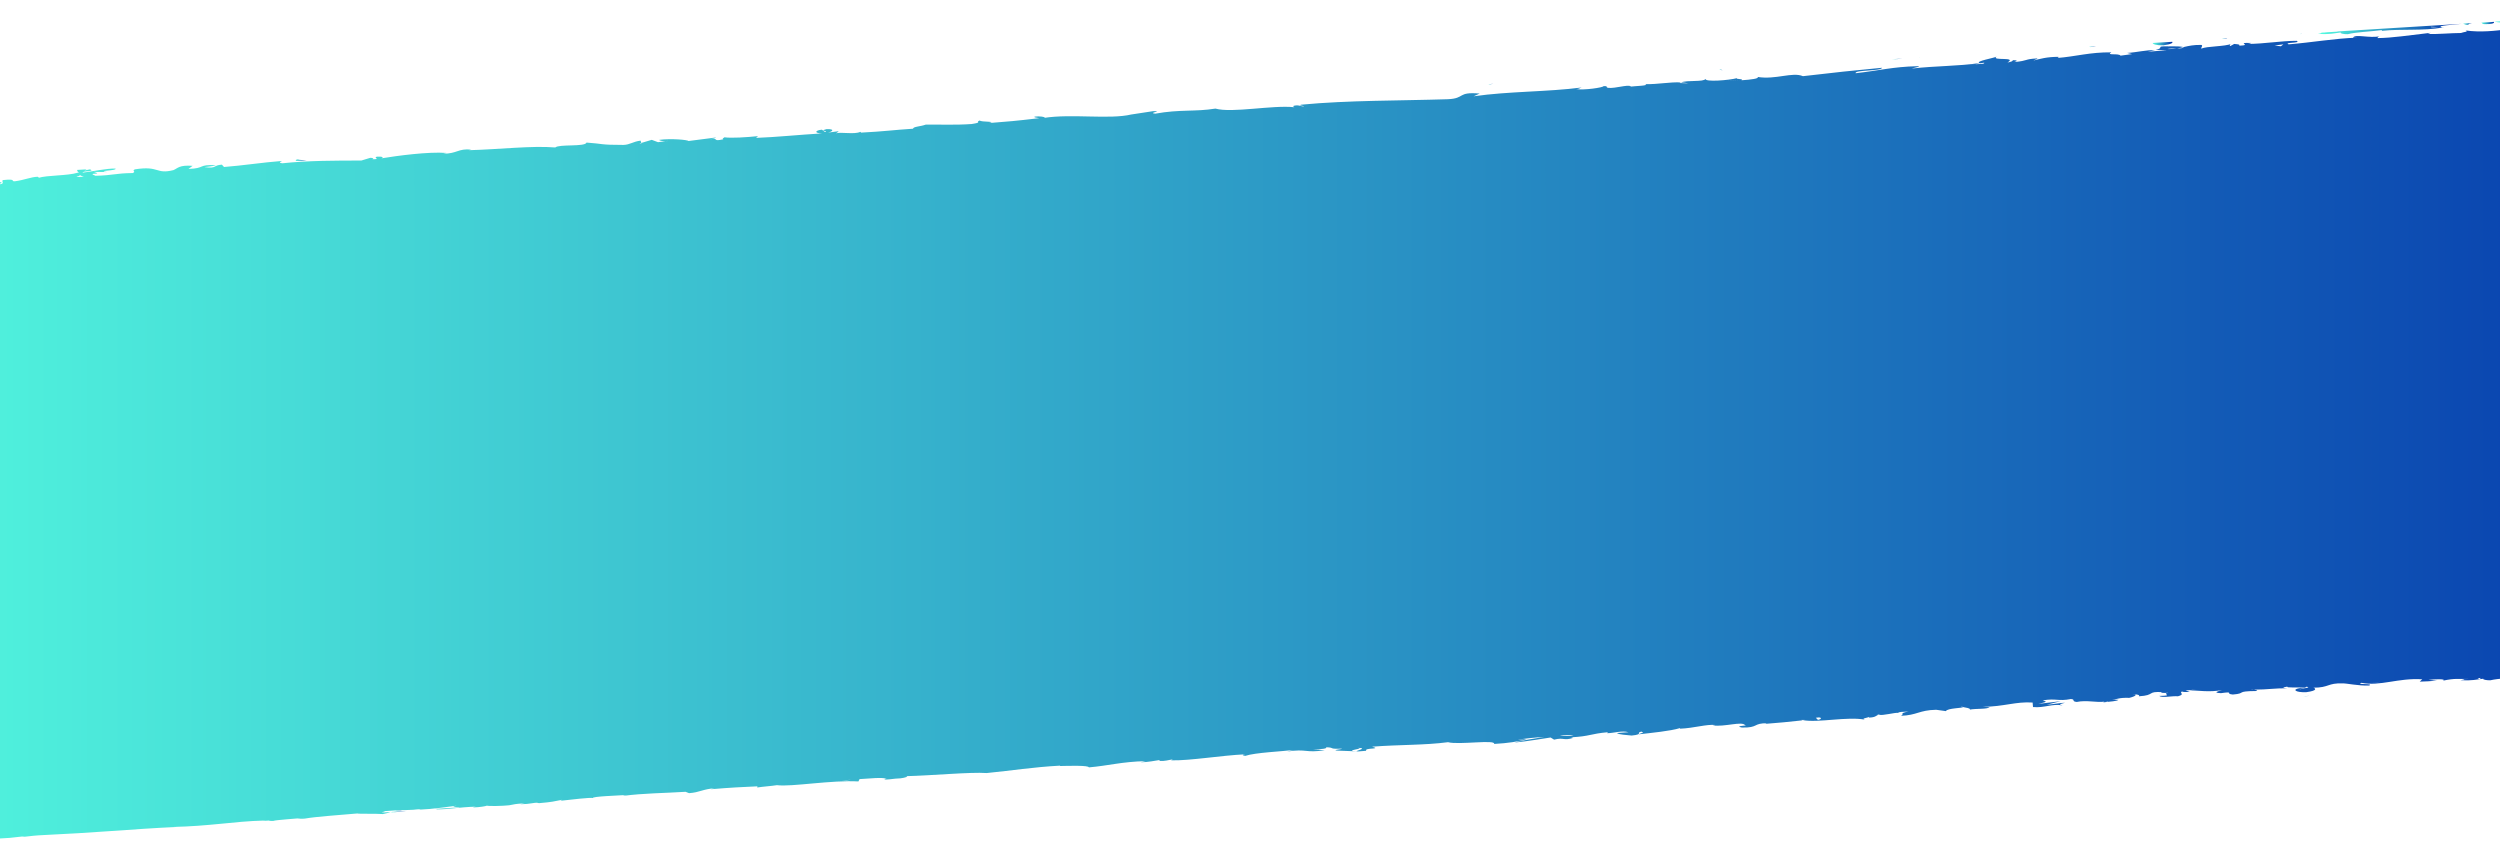 <?xml version="1.0" encoding="utf-8"?>
<!-- Generator: Adobe Illustrator 19.1.0, SVG Export Plug-In . SVG Version: 6.00 Build 0)  -->
<!DOCTYPE svg PUBLIC "-//W3C//DTD SVG 1.1//EN" "http://www.w3.org/Graphics/SVG/1.1/DTD/svg11.dtd">
<svg version="1.1" xmlns="http://www.w3.org/2000/svg" xmlns:xlink="http://www.w3.org/1999/xlink" x="0px" y="0px"
	 viewBox="0 0 1280 438" enable-background="new 0 0 1280 438" xml:space="preserve">
<g id="Layer_1" display="none">
	
		<linearGradient id="SVGID_1_" gradientUnits="userSpaceOnUse" x1="-14.217" y1="86.312" x2="1265.783" y2="86.312" gradientTransform="matrix(1.216 -0.119 0.107 1.09 -85.387 78.262)">
		<stop  offset="0" style="stop-color:#55FFE0"/>
		<stop  offset="1" style="stop-color:#002CAA"/>
	</linearGradient>
	<polygon display="inline" fill="url(#SVGID_1_)" points="1488.6,287.5 -67.3,440.2 -119.6,-92.2 1436.3,-244.9 	"/>
	<g display="inline">
		<g>
			<g>
				<g>
					<g>
						<path fill="#202020" d="M1497.4-240.9c0.8-0.6,0.2-1.7-2.1-1.3l-1.5,2.2L1497.4-240.9z"/>
						<path fill="#202020" d="M1481-243.2c-2.7,1.2-5.8,3.2-3.8,4.9c2.6-2.2,3.3-1.4,6.1-4c2.4-0.5,4.2,0.3,3.9,1
							c0.8-0.6,3.7,0.1,4.9-1.3c-3.2-1.3-7.2-1-11.1,0.7C1480.1-242.2,1480.9-242.8,1481-243.2z"/>
						<path fill="#202020" d="M1248.5-224.9l1.5,0.1C1249.6-224.9,1249-224.9,1248.5-224.9z"/>
						<path fill="#202020" d="M1104.4-212.7c1.1-0.1,1.5-0.4,1.6-0.6C1105-213.1,1104.2-212.9,1104.4-212.7z"/>
						<path fill="#202020" d="M1079.7-212.6c0.5,0,1,0,1.5,0C1080.6-212.8,1080-212.8,1079.7-212.6z"/>
						<path fill="#202020" d="M1248.5-224.9l-3.9-0.3C1244.4-224.5,1246.6-224.8,1248.5-224.9z"/>
						<path fill="#202020" d="M1449.5-235.4c0.8-0.2,1.4-0.4,2-0.7c-0.7,0.1-1.3,0.3-1.9,0.4
							C1449.5-235.6,1449.5-235.5,1449.5-235.4z"/>
						<path fill="#202020" d="M1311.8-232.3l1.2-0.1c0.3-0.3,0.6-0.6,0.9-0.9L1311.8-232.3z"/>
						<path fill="#202020" d="M1360.4-237.1c-1.1,0-1.3,1.8-1.7,2.5c0.6-0.8,1.3-1.2,2.3-1.4C1361-236.3,1360.8-236.7,1360.4-237.1z
							"/>
						<path fill="#202020" d="M1437.9-241.3l1.3-0.4C1438.9-241.5,1438.3-241.4,1437.9-241.3z"/>
						<path fill="#202020" d="M1276.9-229.5c-0.1-0.2-0.3-0.5-0.5-0.6C1276.4-229.8,1276.6-229.7,1276.9-229.5z"/>
						<path fill="#202020" d="M-83.8-91.2c0-0.1,0-0.2,0-0.3C-84.1-91.3-84.2-91.2-83.8-91.2z"/>
						<path fill="#202020" d="M-141-94.4l0.8-0.2c0.1-0.3,0.1-0.7,0.1-1L-141-94.4z"/>
						<path fill="#202020" d="M1034.5-210.7c0.1,0,0.1,0,0.2,0C1035.9-211,1035.2-210.9,1034.5-210.7z"/>
						<path fill="#202020" d="M621.8-171.4c4.8,1.1-7.4,2.6-0.2,3.7C620.8-168.3,627.7-170.9,621.8-171.4z"/>
						<path fill="#202020" d="M1448.2-235.5c-0.7,0.1-1.3,0.2-2,0.2C1447.1-235.3,1447.7-235.4,1448.2-235.5z"/>
						<path fill="#202020" d="M621.5-167.7C621.5-167.7,621.5-167.7,621.5-167.7l0.7,0.1C622-167.6,621.8-167.7,621.5-167.7z"/>
						<path fill="#202020" d="M931-200.1c0.2,0.3,0.7,0.5,1.1,0.6C932-199.6,931.8-199.8,931-200.1z"/>
						<path fill="#202020" d="M1008.4-204.8l-1.9-0.1C1007.2-204.8,1007.8-204.8,1008.4-204.8z"/>
						<path fill="#202020" d="M891.1-194c-1.1,0-1.4-0.2-2.8,0.1c0.1,0.1,0.3,0.1,0.5,0.2C889.2-194,889.9-194.2,891.1-194z"/>
						<path fill="#202020" d="M849.4-190.2c0.2,0.1,0.5,0.2,0.8,0.3c0.4-0.1,0.9-0.1,1.3-0.2L849.4-190.2z"/>
						<path fill="#202020" d="M42.9-103.7c-1-0.4-1.6-0.9-2.1-1.3C41.6-103.9,35.5-102.9,42.9-103.7z"/>
						<path fill="#202020" d="M1449.3-236.3c-0.2,0.4-0.5,0.7-1.2,0.8c0.5-0.1,0.9-0.1,1.4-0.2
							C1449.7-236,1449.7-236.2,1449.3-236.3z"/>
						<path fill="#202020" d="M890.6-180.5l-6.7,0.4C885.9-180.1,888.3-180.2,890.6-180.5z"/>
						<path fill="#202020" d="M342.1-131.6l-1.5,0.3C341.2-131.2,341.8-131.3,342.1-131.6z"/>
						<path fill="#202020" d="M864.4-178c-1.2-0.5-2.5-0.7-3.8-0.8c-0.3,0.2-0.6,0.3-0.7,0.5L864.4-178z"/>
						<path fill="#202020" d="M40.8-105.1C40.8-105.1,40.8-105.1,40.8-105.1C40.8-105.1,40.8-105.1,40.8-105.1z"/>
						<path fill="#202020" d="M-2.5-97c6.3-0.5,2.8-2.5,4-3.9c7.5-1.3,3.6,1.3,6.3,2.2c4.7-1,8.1-3.4,11.6-3.6
							c0.3,0.3,1,0.4,0.2,0.9c4.8-2.2,14.8-1.4,20.4-4.2c0.4,0.2,0.7,0.3,0.8,0.5c-1-1-1.3-2.2-1.2-3c2.8-0.3,5.1-1.9,6.3-0.5
							c-1.7,0.1-1.8,0.7-2.6,1.2l2.9-0.9c2.9,1.8-4,1.1-3.8,2.6c5.7-1.2,12.3-3.6,16.8-3.4c1.1,2-10.3,1.6-4.2,2.9l-6.9-0.2
							c5.5,2.8-4.2,0.2,0.9,3.2c9.1-0.2,10-2,19.1-2.2c1.9-1.3-0.8-1.6,1.1-3c12.6-3.2,10.5,4.2,19.7,0.6c2.3-1.6,3-4.3,9.8-3.5
							l-2.1,2.5c8.8-0.6,4.7-3.8,14-3.1c-1.5,1.1-6.8,1.4-5.5,1.6c6.1,1.3,4.1-1.7,8.6-2.1l1.1,2c9.3-1.2,19.4-3.6,29.7-4.9
							c-0.5,0.7-2.2,1.5,0.2,1.9c12.9-2.2,27.8-2.3,40.4-2.2l4.6-2.2c1.1-0.1,2.1,0.6,1,1.1c4.9,0.2,0.1-1.1,2.4-2.1
							c2.8-0.4,3.8,0.7,2.1,1.4c8.5-2.3,24.3-5.5,33.5-4.4l-1.7,0.7c7.1,0.1,7.6-4.4,14.4-3.3l-1.2,0.4c15.4-0.6,32.2-3.8,44.2-2.2
							c2-2.8,15.3-0.3,16-3.9c8.9,1,6.5,1.8,18.9,1.9c3.3-0.1,4.7-2.7,8.8-3.4l0.3,1.9l5.4-2.5l3.2,2l3.8-0.8
							c-1.5,0-3.3-0.5-3.1-1.1c5.9-1.4,14.7,0,14.9,0.9l14-2.9c-0.2,0.8-2.6,1.3-4.4,1.9c7.4-2.6,1.6,1.8,8.3-0.5
							c-1-0.3,0.4-1.2,0.5-1.5c3.5,0.8,11.4,0.1,17.2-0.9l-1,1.4c10.5-0.6,22-2.7,33.8-3.7c-4.3-0.2-3.5-2.5-0.1-3.1l1.6,1.8
							c2.1-1.4-3.7-0.4,0.8-2.3c4.4-0.2,3.2,2,0.7,2.8l5.3-1.2c0.4,0.6-0.9,1-1.1,1.8c2.1-1.4,9.4,1.1,12.4-1.3l0.4,0.6
							c11.8-1.1,17-2.2,26.6-3.2c0-1.7,3.8-1.7,6.5-3.3c7.1-0.1,15,0.5,23.5-0.4c5.9-1.4,1.6-1.6,4.2-2.9c0.6,1.5,9,0.6,4.7,2.1
							c10.2-1.2,13-1.5,25.7-3.9c-1.5-0.5-3.1-0.6-2.3-1.2c2.3-0.5,5.4,0.2,5.1,0.9l-0.6,0.2c14.2-3.7,33.8,1.4,45-2.8l-0.6,0.2
							l11.8-2.8c5.5-0.2-3.2,1.5,1,2c12.6-3.8,20.4-1.5,30.8-4.2c8.6,3.8,29.1-3,40.4-1.1l-0.7-1c2.8-1.3,3.5,0.3,5.7,0.3
							c-0.4-0.8-3.2-0.7-1.5-1.4c24.1-3.5,50.2-3,75.1-4.4c9.1-0.5,4.6-6,16.3-4.5l-3.1,2.3c18.1-4.1,37.5-3.4,55.3-7.1
							c-1,0.6-1,1.2-2.8,1.3c3.9,1.1,14-1.2,14-2.4c2.8-0.1,0.7,1,2.5,1.5c3.9,0.5,9.4-2.7,11.5-1.5c0.4,0.2-1,0.6-1.7,0.7
							c2.4-0.9,11.6-0.9,9-2.3c6.8,0.2,12.8-1.9,18.3-1.4c3.3-2.2,11.6-0.2,12.5-2.9c-0.2,2.8,12,1.1,16.2-0.6
							c-1.4,1,3.8,0.5,2.2,1.8c4.9-0.5,9.3-1.4,8.3-2.7c9.3,2.4,17.8-4.3,23.2-0.6c14.3-2.8,27.6-5,40.5-6.9
							c-0.2,2.8-14.3,1.6-13.5,4.4c12.2-2.3,19.1-5.3,31.4-5.7c3.2,0.1-1.7,1.3-2.7,1.9c12.2-2.3,23.8-1.9,34.7-4.4
							c0,0.3-1.2,0.6-2.3,1c2.2-0.3,5.1-0.1,4.7-1.3l-2.1,0.5c-3.6-1.5,8.2-4.5,8.5-5.5c-3.3,3.9,10.9-0.1,5.5,4.9
							c1.4-0.4,3.1-1.1,2.7-1.9c2.1,0,2.8,0.5,0.8,1.6c7.7-1.4,4.8-2.4,11.8-3.1c0,0.6-1.4,1-2,1.7c3.4-1.5,6.9-3,12.9-3
							c-0.3,0.4,0.4,0.8-1.4,1c10.2-1.1,17.1-4.7,28.3-4.6c-3.1,2.9,3.9,0.5,4.7,2.7l5.9-1.2l-2.5-0.9c5.3-0.4,9.8-2.5,14.3-2.2
							l-3.8,1.3l9.8-1.3l-5.7-0.3c5.2-1.7-0.8-2.8,6.2-2.8c-1.4,0.4,5.3-0.5,8.1,0.6c0,0,0,0,0,0c2.5-1,5.1-2,9.1-1.8
							c1.1,0.6-0.6,2.6,0.1,3c2.4-2.1,12.3-1.7,15.3-4c-1,0.6-1,1.8-0.6,2l2-1.7c2.5,0.3,2.9,0.5,2.6,1.4c7.4-0.4-2.6-2.6,6.2-2.2
							c-0.7,0.2-0.3,0.4-1.7,0.7c8.8-0.2,16.8-2.5,24.9-2.5c2.6,2.1-7,1.2-4.1,2.9c11.5-1.5,23.7-4.9,35-5.4l-2.1-0.1
							c1.3-3.3,8.5,0.8,14-1.2c-1.4,0.4-1.7,1.9-1.3,1.6c7.7-0.2,15.6-2.2,27.1-4.3l-1.4,1c4.6,0.3,11.9-0.7,16.9-0.7
							c1.4-1,4.2-1.1,2.4-2.1c15.5,3.3,28.5-5.2,42.2-2.5c-1.6,0.2-3.7,1.1-2.5,1l11.3-1.8c-1-1.3-1.6-0.7-4.1-1.6
							c1.4-1,4.5-1.9,7.3-2.2c-5,1.4,0.3,2.2,2.5,2.8c-0.4-0.4,0.3-0.9,0.1-1.4c6.2,1.9,0.7-2.9,9-2l-0.4,0.8c3-0.7,5.7-1.9,9-2
							c1.5,1.5-3.2,1.1-3.2,2.4c4.6-0.5,8.8-3.9,13.1-2.7c-1.9,0.6-4.7,0.9-6.6,1.5c4.7,1.5,5.2,0.9,8.6,0.9l-0.3,0l7.9,0.1l-2-0.3
							c5.4-4.7,11.6-1.8,19.1-5.3c-7.3,3.3-1.1,1.6-1.5,3.5c2,0.3,5.1,0.6,4.3,1.2c3.5-1.8,6.2,0.6,11.2-2c0.3,0.6,3.9-0.3,3.2,1.3
							c4.7-0.9-1.2-0.9-0.9-1.7c7.2-2.7,17.5,0.8,27.8-2.9c9-2,10.5-4.1,18.9-5.9c2.9,0.7-2.1,2.4-2.1,2.4c4.7,0.4,8.1,0,12.4-1.1
							c-0.8,0.6,0.1,0.9,1.5,1.5c3.5-0.5,2.1-2.4,6.8-1.9c-0.7,0.7-1.6,1.9-3.3,2.7c4.1-0.9,8-2.4,12.2-3.3c1.2,0.9-2.4,1.8-3.9,2.6
							c4.7-0.9,12.3-2.1,13.6-3.8l-3.1-0.3c1.7-0.2,1,1.3-0.2,1.7c-4,1.7-5.9,0-6.2-0.6l3-0.7c-3.4-3.2-12.1,1.7-18.2,2l2.3-2.7
							l-6.1,2.7c-1.4-0.5-2.4-1.9,0.5-2.5c-4.5-0.8-3.8,1.2-7.7,0.2c-0.4-0.2-0.3-0.3,0.1-0.5l-4.2,1.1c0.8-0.6-0.9-1.7,1.8-1.6
							c-7.8-0.7-12.2,3-15.2,1.4l0.6-0.2c-10.5,1.8-0.9,1.9-8.6,4.8l-5.8-4.1l-0.9,1.9c-1.1,0-3.3,0.1-2.9-0.7
							c-4,1.6,0.8,0.7-1.5,2.1c-5.4-1.2-14.5,2.1-15.9-0.7c-1.8,1.6,5.1,0.6-0.4,2.1c-1.9-3-6.5,1.1-11.4,0.1c1.3-1.8,6-1.3,1-2.3
							c-2.7,3-9.4,0.3-13.4,1.2c0,2.2-8.7,1.7-15.5,3.1c0.4-0.8-12.9,0-19.4-0.2l0.2-0.4c-1,2.3-7.6,2.5-12.3,3.4
							c0.1-1.3,0.9-1.9,3.4-2.8l-4.5,0.4c-1,0.8-2.4,1.3-5.2,1.8l1-1.8c-6,0.6-11.8,3.1-19.6,2.7c-0.3,1.6,6.5,3.7-1.5,5.5
							c-0.4-0.8-0.8-2.2,1.3-2.7c-0.7,0.2-2.4,0.9-3.8,0.7l3.1-1.7c-3.5-0.3-1.7,1.3-4.5,1.5c-0.1-1.2-2.1-0.7-1.8-1.6
							c0.7-0.2,2.5,0.3,3.5-0.3c-3.2,0.1-7-0.3-8.4-1.1c0.3,0.7,0.1,1.6-2.1,2c-6,0.6-2.2-1.2-5.7-1.5c-1.4,1-5.2,0.5-5.2,2.2
							c-1.7,0.2-2.1-0.6-2.9-1.1c-3,1.1-14.4,1.6-10.7,3.1l0.8,0.1c-0.1,0.1-0.3,0.1-0.5,0.1c0,0,0,0,0,0l0,0
							c-9.9,2.7-21.1,0.9-31.1,2.6l0-0.6c-5.9,1.2-13.3,1.6-17.4,3.3c-1.8,0.2-4.3-0.7-3.6-1.5c-4.5,0.9-5,1.6-11.7,1.2
							c4.5-1.5-1.7-0.8,4.6-1.2c-6,0-7.4-0.8-13.7,1.4c2-1.7-4.7-1.5-7.4-0.8l4.3,0.7c-3.2,0.5-5.9,0.6-8.8,0.8l1.3-2.1
							c-12.4-1.3-21.6,6.2-31.2,2.9c-3.1,1.7,6.7,0.4,4,2.3c-5.6,0.2-11.7-2.1-13.5-1.9c-7.8-0.4-6.9,3.6-15,3.6
							c1.1,0.6,2.2,2.4-3.7,3.7c-5.6,0.3-7.2-2.4-3.7-3.3c1.3-0.2,2,0,2,0.2c1.8-0.4,4.1-1,1.8-1.5l-0.7,0.8
							c-2.8-0.5-10.5,0.3-8.8-1c-4.2,1.1-1.7,1.3,1.5,1.4c-7.3-0.4-11.2,1-18.7,1c1.2,0.3,2.4,1,1.2,1.1c-10.9,0.1-4.7,1.8-12,2.8
							c-4.3-0.7,1.3-2.7-6.1-1.1c-4.6-0.3-1.1-1.8,0.6-2.6c-6.6,2-12.7,0.3-16.6,0.4l3.5-0.9c-2.1,0.5-3.8,0.7-5.6,0.8l2.2,1.2
							c-2.1-0.1-3.9,0.1-3.9-0.5c-2.1,1.1,1.9,2.2-2.3,3.9c-2.8-0.5-8.4,1.6-9.5-0.3c8.8-0.2-1.1-1.8,6.2-2.8
							c-1.4,0.4-3.1,0.5-5.3,0.5c-0.3-0.2,0.3-0.4,0.8-0.6c-8.5-0.9-3.6,2.5-12.3,3.3c1-1.2-2.2-1.8-3.6-1.5
							c3.5-0.3,1.8,1.6-1.3,2.8c-5.6-0.3-6,1.2-8.9,1.3l3.4,0.1c-1,1.2-3.8,1.3-7.7,2c-0.4-0.8,3.5-0.9,2-1.1
							c-4.1,2.3-9.9-1.1-15.8,0.8c-2.8-0.5-0.5-2-2.9-2.3c-6.6,2-7.4-0.8-14.4,1c2.2,1.3,2.5,0.9-2.4,2.7l11.5-2.1l-7.3,2.8
							c3.5-0.3,7.3-1.6,9.4-1.5c-3.4,1.5-3.1,1.1-1.3,2.2c-5-1.7-9.4,2.1-15.1,1.2l-0.2-3.6c-8.5-0.8-14.6,3.2-25.6,3.3l3.5,0.3
							c-1.3,1.6-6.7,0.8-10.1,1.7c0.2-1.2-2-1.5-3.6-2.1c0.3,0.9-7.9,0.6-8.7,3.1l-5-1.1c-8.8,0.2-9.7,4.3-18.1,4.7
							c2.4-1.5-1.5-2,4.1-3.5c-2.8,0.2-5.4,0.3-5.3,1.1c-1.7-0.6-7.6,2.3-10.3,1.4c-1.1,0.6-1.4,1.9-4.6,2.1c-0.4-0.2,0-0.6,0-0.6
							c0,0.6-4.9,1.3-2,2.3c-9-2.9-24.1,2.5-32,0c-6.1,1-13.4,2-19,2.6c0.3-0.4,0-0.6,1-0.6c-7.8-0.4-4.4,3.9-13.2,3.4
							c-4.6-1.5,4.5-1.5,1.7-1.9c-1.6-3.8-10.5,1.5-16.6-0.2l1.4-0.4c-4.6-0.9-10.8,2.5-18.2,2.9c0,0,0.3-0.4,0-0.6
							c-4.8,2.5-14.3,4-21.3,5.2c2.1-1.7,3.1-1.1,1.6-2.5c-3.1,0.5,1.2,2.4-5.1,3.4c-2.1-0.7-6.8-1-7.5-2.6l5.9-0.6
							c-3.2-1.9-7.7,0.8-10.9,0.7l0.3-1c-9.1,1.1-9,3.5-18.8,4.3l1.1,0.6c-5.1,2.8-4.6-0.9-9.8,1.3l-1.8-2.2
							c-3.5,0.9-12.2,3.4-18.5,4.5c3.4-2.1,10.8-3.7,15.3-5.2c-3.5,0.3-11.9,1.3-13.6,2.6c1.4-0.4,3.1-1.1,4.5-0.9
							c-4.1,2.3-9.7,3.7-16.7,4.3c0.8-4.7-18.3,0.5-23.7-2.6c-12.2,2.8-24.6,1.5-39,3.1c5.4,3.1-4.2,0.5-3,4.1
							c-3.3,0.5-4.6,0.6-4.9,0.4l-10.4-1.3c-2.5-0.9,3.1-1.1,2.7-1.9c-7.4,0.4-3.2-1.3-8.2-1.8c1.1,1.2-2.4,2.1-6.6,2l6.1,1.2
							c-10.1,2.9-9.2-2.3-19.3,0.6l3.2-1.5c-5.2,1.2-19.6,1.8-24.5,5.2c-1-0.3-2.3-1.2,0-1.7c-12.7,0.7-27.9,5.8-38,4.8l0.9-1
							c-2.3,0.5-4,2.1-7,1.4c0.1-0.4,0.9-1-0.2-0.9c-1.2,0.4-6.1,2.2-9.3,1.9l2.6-1.3c-12.5,0-18.8,4.2-29.1,5.8
							c-0.2-2.7-10-2.6-14.9-2.6l0.1-0.4c-14.4,1-24.3,4.5-37.5,6.7c-8.5-2.1-28.2,1.4-41.6,1c2.1,0.3-0.1,2.1-2.5,2.6
							c-3.2-0.3-8.5,2.6-8.2,0.2l1.1-0.1c-2.6-2.2-8.9-0.9-14-0.6l-0.5,3.3c-13.5-3.4-34.2,4.9-41.7,1.4c-3.1,1.1-7,1.4-10.1,2.5
							l0-1.7c-8.8,0.4-13.2,0.6-24,2l2.1-1.4c-6.1,0.5-7.3,5.6-12.9,6.3l-1.9-2.4c-10.7,1-21.7-0.2-32,3.1c0.1-0.4,0.4-1.2,2.1-1.4
							c-5,0.4-19.6,0.1-17.4,3.4c-0.3-2.3-11,0.8-16.7,2.3l0.7-1.8c-4.7,2.6-4.8,3.2-11.5,4.4c-1.6-0.1-1.5-1.2,0.6-1
							c-5.4-0.4-4,2-10.6,1.7l2.3-1.3c-5.5,0.4-5,0.9-8,2.4c-3.4,1-10.5,0.5-11.5-0.9c-0.7,1-3.6,2.5-6.9,2.4
							c-0.5-0.5,0.7-1,1.2-1.2c-9.3-0.3-13.5,3.2-20,2.2c-0.2-0.5-0.6-0.8-1.2-0.9c7.3-0.6,13.2-1.1,12.7-0.9
							c-0.1-1.6-6.1-1.3-1.6-3.9c-4.6,1.6-12.5,4.9-18.4,4.7c-0.3-0.1-0.6-0.2-0.8-0.5l0.6-0.2c-1.3,0-2.5,0.2-3.6,0.6
							c-1.9-0.1-3.1-0.2-4.8,0c-0.8-1.2-6.8-0.1-9.8,0.1c0.4,1.7-3.5,1.8,0.3,2.8c-0.5-0.1,0.5-0.3,2.5-0.5c0.4-0.1,1-0.2,1.2-0.3
							c-0.1,0.1-0.1,0.1-0.2,0.2c1.9-0.2,4.5-0.5,7.3-0.8c-2.3,1.1-4.6,2-8,1.4c-1.4,1.2-3,2.5-3.9,3.1c-4.3-2-12.2-2.6-13.4-3.9
							c-8.9,1.8-21.2,2.6-26.5,6.3c-2.5,0.6-3-0.6-4-1.1c1.4-0.5,3.2-0.6,4-1.1c-5,1.3-15.1,1.7-16.2,4.1c-6.5-0.4,3.4-2.4-5.4-1.2
							l1.1-0.8c-17.8-2-27.8,8.3-47.6,5.5c1.4,0.2,2,0.2,2.4,0.6c-22.2,0-45.3,6.1-67.3,4.9c-6.2-0.1-6.8,1.4-10.5,2.8l-1.5-1.7
							l-6.3,2.7c-9,2.4-16.3-3-27.6,1l1.6,1.1c-4.2,0.2-13.1,1.9-12.6,0.5c-0.4,0.3-1.2,1.4-2.9,0.9l-0.2-0.9l-10.1,2.6
							c-8,0,0.9-3.9-10.7-3c-4.3,0.8-12,3.9-10.3,4.4c1.7-0.1,4.5,0.2,4.7,1.1l-3.9,0.9c-0.5,2.9-3.2,6,6.6,7.1l6.6-2.3l2.3,1.2
							l-5.7,0.6c3.3,1,5.3-0.3,7.5-1.3c0.6,0.7,1.6,1.1,3,1.2l6.4-3.3c0.9,1-2.8,2.5,1.7,2.7c3-1.5-3.2-2.2,1.9-3.5
							c3.3,1,2.5,2.1,6.2,0.7c0.6,0.7-0.2,1.2-1.6,1.7c3.3-1.2,8.9-1.2,10.5-2.8c3.5,1.3,11.3-1.5,11.2,1.2c1-0.7,5.7-2.6,8.8-3
							c-5.3,3.7,11.6-0.9,10.4,2.7c3.9-3.2,15-2.7,22.2-4.9c-0.4,0.3-1.2,0.8-1.8,0.7c4.2-0.1,5.5,0.6,8.2,0.9
							c0.3-2.4,6.7-3.6,10.1-5.3c5.3,1.8-2.8,3.1-1,5.1c-0.4-1.9,8.7-2.7,6.8-4.2c4,1.1,3.4,0.4,5.6,2.2c0.4-3,3.6-0.8,6.7-3
							c5.8,0.9,1.7,2.6,7.8,1.2C2.9-98.6-2.5-97-2.5-97z M144.6-115.8C144.6-115.7,144.6-115.7,144.6-115.8c-1.3,0.2-2.3,0.3-3,0.4
							C142.2-115.4,143-115.5,144.6-115.8z M156.9-116.9c-1.5,0.1-3.4,0.2-5.4,0.4c-0.5-0.5-0.1-1.2,1.2-1.3
							C152.1-117.3,155.1-117.2,156.9-116.9z M129.6-126.3c1.9-0.4,2.6-0.1,2.9,0.2c-0.9,0.1-2,0.3-3.4,0.5
							c-0.1,0.1-0.2,0.2-0.2,0.2C129.1-125.7,129.3-126,129.6-126.3z"/>
						<path fill="#202020" d="M126.3-123.7c-0.3,0.1-0.4,0.1-0.8,0.2c0.4,0.1,0.8,0.2,1.2,0.3c0.2-0.2,0.4-0.4,0.6-0.6
							C127-123.8,126.6-123.8,126.3-123.7z"/>
						<path fill="#202020" d="M1250.3-224.8l-0.3,0c0.2,0,0.4,0.1,0.6,0.2C1250.4-224.6,1250.4-224.7,1250.3-224.8z"/>
						<polygon fill="#202020" points="328.4,-129.4 328.4,-129.9 327.3,-129.4 						"/>
						<path fill="#202020" d="M1319.1-225.2c0.1,0.1,0.4,0.3,0.9,0.4C1319.9-225,1319.5-225.1,1319.1-225.2z"/>
						<path fill="#202020" d="M1348.6-227.6l4.2,0.2C1351-227.5,1349.6-227.6,1348.6-227.6z"/>
						<path fill="#202020" d="M1371.3-228.8c0.3-0.3,0.3-0.6,0.4-0.8c0,0,0,0,0,0L1371.3-228.8z"/>
						<path fill="#202020" d="M1011-193.6c-0.3,0-0.6,0.1-0.9,0.2C1008.1-192.9,1009.5-193.2,1011-193.6z"/>
						<path fill="#202020" d="M1117.9-207.4c-1.1,0.4-2.2,0.8-3.4,1.1C1116.5-206.4,1118-206.5,1117.9-207.4z"/>
						<path fill="#202020" d="M891.4-180.5C891.4-180.5,891.4-180.5,891.4-180.5c-0.2,0-0.5,0-0.7,0L891.4-180.5z"/>
						<path fill="#202020" d="M1109.6-205.9c1.9,0.2,3.5-0.1,5-0.4C1113-206.3,1111.1-206.3,1109.6-205.9z"/>
						<path fill="#202020" d="M1469.7-237.1l1.1,0c0-0.1,0-0.2,0.1-0.3L1469.7-237.1z"/>
						<path fill="#202020" d="M1470.9-237.4l1.2-0.3C1471.5-237.7,1471-237.6,1470.9-237.4z"/>
						<path fill="#202020" d="M1474.6-238.4l-2.5,0.7C1473-237.8,1474.1-237.8,1474.6-238.4z"/>
						<path fill="#202020" d="M1439.6-235.1l-0.3,0.6C1439.5-234.6,1439.6-234.8,1439.6-235.1z"/>
						<path fill="#202020" d="M1430.5-234.1c2.2-0.1,5.6,0.8,8.6,0.1l0.2-0.5C1438-233.4,1432.5-235.3,1430.5-234.1z"/>
						<path fill="#202020" d="M1391.7-238.2l7.7-0.2c-1.4-0.5-3.2-1.3,0.2-1.7C1389.8-241.2,1401.8-238.8,1391.7-238.2z"/>
						<path fill="#202020" d="M1367.9-237c4.1-0.7-0.1-0.9,0-1.3C1365.4-237.5,1364.8-237.2,1367.9-237z"/>
						<path fill="#202020" d="M1196.6-221.2l0.3-1.6C1193.8-222.2,1196.9-222.2,1196.6-221.2z"/>
						<polygon fill="#202020" points="1164.6,-210.2 1167.8,-209.5 1169.1,-211.1 						"/>
						<polygon fill="#202020" points="1144.3,-219.4 1145.7,-219.7 1140.4,-218.7 						"/>
						<path fill="#202020" d="M856.7-192.3l1.1,1.8C859.9-191.1,860.2-193.2,856.7-192.3z"/>
						<path fill="#202020" d="M732.7-179c-1.4-0.8-5-1.1-7.1,0C728.4-179.1,731.3-178.6,732.7-179z"/>
						<polygon fill="#202020" points="359.9,-147.7 362.4,-148.6 357.7,-147.6 						"/>
					</g>
				</g>
			</g>
		</g>
	</g>
	<g display="inline">
		<g>
			<g>
				<g>
					<path fill="#202020" d="M1570,278.4c0.9-0.1,0.4-0.2-2,0.1l-1.7,0.4L1570,278.4z"/>
					<path fill="#202020" d="M1554,279.6c-2.8,0.4-6,1.1-4.1,1.2c2.7-0.7,3.4-0.6,6.4-1.3c2.4-0.3,4.2-0.3,3.8-0.2
						c0.8-0.2,3.7-0.4,5-0.6c-3.1,0.1-7,0.5-11.1,1.1C1553,279.9,1553.8,279.7,1554,279.6z"/>
					<path fill="#202020" d="M1321.5,300.3l1.5,0C1322.6,300.3,1322.1,300.3,1321.5,300.3z"/>
					<path fill="#202020" d="M1177.4,313c1.1-0.2,1.5-0.4,1.6-0.6C1178,312.6,1177.2,312.8,1177.4,313z"/>
					<path fill="#202020" d="M1152.6,313.1c0.5,0,1,0,1.5,0C1153.5,313,1152.9,312.9,1152.6,313.1z"/>
					<path fill="#202020" d="M1321.5,300.3l-3.9-0.1C1317.4,300.7,1319.6,300.4,1321.5,300.3z"/>
					<path fill="#202020" d="M1522.1,284.2c0.8-0.1,1.5-0.3,2.1-0.4c-0.7,0.1-1.3,0.2-2,0.3C1522.2,284.1,1522.2,284.2,1522.1,284.2
						z"/>
					<path fill="#202020" d="M1384.9,293.3l1.2-0.1c0.3-0.2,0.6-0.4,0.9-0.6L1384.9,293.3z"/>
					<path fill="#202020" d="M1433.6,288.9c-1.1,0.1-1.4,1-1.8,1.5c0.6-0.4,1.4-0.7,2.3-0.9C1434.2,289.3,1434,289.1,1433.6,288.9z"
						/>
					<path fill="#202020" d="M1511,283.3l1.4-0.2C1512,283.1,1511.4,283.2,1511,283.3z"/>
					<path fill="#202020" d="M1350,296.2c-0.1-0.2-0.3-0.3-0.5-0.4C1349.5,295.9,1349.7,296.1,1350,296.2z"/>
					<path fill="#202020" d="M-11.4,435.7C-11.4,435.7-11.5,435.7-11.4,435.7C-11.7,435.7-11.8,435.7-11.4,435.7z"/>
					<path fill="#202020" d="M-68,440l0.8-0.1c0.1,0,0.2-0.1,0.2-0.1L-68,440z"/>
					<path fill="#202020" d="M1107.4,315.1c0.1,0,0.1,0,0.2,0C1108.8,314.8,1108.1,314.9,1107.4,315.1z"/>
					<path fill="#202020" d="M694.9,359.1c4.8,0.7-7.5,2.3-0.3,2.8C693.9,361.5,700.8,359.3,694.9,359.1z"/>
					<path fill="#202020" d="M1520.9,284.3c-0.7,0.1-1.3,0.2-2,0.2C1519.8,284.4,1520.4,284.4,1520.9,284.3z"/>
					<path fill="#202020" d="M694.6,362L694.6,362l0.7,0.1C695,362,694.8,362,694.6,362z"/>
					<path fill="#202020" d="M1003.9,326.5c0.2,0.3,0.7,0.5,1.1,0.7C1005,327,1004.7,326.8,1003.9,326.5z"/>
					<path fill="#202020" d="M1081.3,321.2l-1.9,0C1080.2,321.3,1080.8,321.3,1081.3,321.2z"/>
					<path fill="#202020" d="M964.1,333c-1.1,0-1.4-0.2-2.8,0.2c0.1,0.1,0.3,0.1,0.5,0.2C962.2,333.1,962.9,332.9,964.1,333z"/>
					<path fill="#202020" d="M922.4,337.4c0.2,0.1,0.5,0.2,0.8,0.2c0.4-0.1,0.9-0.2,1.3-0.2L922.4,337.4z"/>
					<path fill="#202020" d="M115.4,424c-0.9-0.1-1.5-0.2-2-0.3C114.1,424,108,424.7,115.4,424z"/>
					<path fill="#202020" d="M1522.1,283.9c-0.2,0.1-0.6,0.3-1.2,0.4c0.5-0.1,0.9-0.1,1.4-0.2C1522.4,284,1522.4,284,1522.1,283.9z"
						/>
					<path fill="#202020" d="M963.7,346.5l-6.7,0.4C958.9,346.9,961.3,346.8,963.7,346.5z"/>
					<path fill="#202020" d="M414.9,396.2l-1.5,0.3C414,396.4,414.5,396.3,414.9,396.2z"/>
					<path fill="#202020" d="M937.4,348.9c-1.2-0.5-2.5-0.7-3.8-0.8c-0.3,0.2-0.6,0.3-0.7,0.5L937.4,348.9z"/>
					<path fill="#202020" d="M113.4,423.7C113.5,423.7,113.5,423.7,113.4,423.7C113.5,423.7,113.5,423.7,113.4,423.7z"/>
					<path fill="#202020" d="M69.9,428.8c6.3-0.6,2.9-0.8,4.2-1.3c7.5-0.9,3.5,0.1,6.1,0.2c4.7-0.6,8.3-1.4,11.8-1.8
						c0.3,0.1,1,0,0.2,0.2c4.9-0.9,14.8-1.4,20.5-2.6c0.4,0,0.7,0.1,0.8,0.1c-1-0.2-1.1-0.5-1-0.8c2.8-0.3,5.2-0.9,6.3-0.6
						c-1.7,0.2-1.9,0.3-2.7,0.6l2.9-0.5c2.7,0.4-4,0.6-4,1.1c5.8-0.7,12.5-1.9,16.9-2.2c1,0.5-10.3,1.2-4.4,1.2l-6.9,0.4
						c5.3,0.5-4.2,0.3,0.7,0.9c9.1-0.6,10.1-1.2,19.1-1.9c2-0.5-0.7-0.5,1.3-1c12.7-1.9,10.2,0.8,19.6-1c2.4-0.7,3.2-1.7,10-1.8
						l-2.2,1c8.8-0.7,4.9-1.6,14.1-1.9c-1.6,0.5-6.8,0.9-5.5,0.9c6,0.1,4.2-0.9,8.7-1.3l1,0.7c9.3-1,19.5-2.5,29.8-3.6
						c-0.5,0.3-2.3,0.7,0.1,0.7c13-1.6,27.8-2.5,40.4-3.1l4.7-1.2c1.1-0.1,2.1,0.2,0.9,0.4c4.9-0.2,0.2-0.5,2.5-1
						c2.8-0.3,3.7,0.1,2,0.5c8.6-1.4,24.4-3.7,33.6-3.7l-1.7,0.4c7.1-0.3,7.8-2.4,14.5-2.3l-1.2,0.3c15.4-1.1,32.3-3.5,44.1-3.2
						c2.1-1.5,15.3-0.8,16.1-2.8c8.9,0.1,6.4,0.7,18.8,0.2c3.3-0.2,4.8-1.7,8.9-2.3l0.2,1l5.4-1.6l3.1,1l3.8-0.6
						c-1.5,0.1-3.3-0.2-3.1-0.5c5.9-1,14.6-0.6,14.8-0.1l14-2.2c-0.3,0.5-2.6,0.8-4.5,1.3c7.4-1.8,1.5,1,8.3-0.6
						c-1-0.2,0.4-0.7,0.6-0.9c3.5,0.3,11.4-0.4,17.1-1.2l-1,0.9c10.5-0.8,22.1-2.4,33.8-3.5c-4.3,0-3.4-1.4,0-1.9l1.5,1.1
						c2.2-1-3.6-0.1,0.8-1.5c4.4-0.3,3.1,1.1,0.6,1.8l5.3-0.9c0.4,0.3-0.9,0.7-1.2,1.2c2.1-1,9.4,0.4,12.4-1.2l0.3,0.3
						c11.8-1.1,17.1-2,26.6-3c0.1-1.1,3.8-1.2,6.6-2.4c7.1-0.3,15-0.1,23.5-1c5.9-1.1,1.6-1.1,4.3-2.1c0.5,1,9,0.1,4.7,1.3
						c10.2-1.1,13-1.4,25.8-3.5c-1.4-0.3-3-0.4-2.3-0.8c2.3-0.4,5.4-0.1,5.1,0.5l-0.6,0.2c7.1-1.5,15.6-1.5,23.6-1.5
						c8,0,15.7-0.1,21.4-1.8l-0.6,0.2l11.8-2.4c5.5-0.3-3.2,1.2,0.9,1.5c12.7-3.1,20.4-1.6,30.8-3.9c8.6,2.7,29.1-3,40.4-1.8
						l-0.7-0.8c2.8-1.1,3.5,0.2,5.6,0.2c-0.4-0.6-3.2-0.5-1.4-1.1c24.2-3.3,50.2-3.5,75.2-4.9c9.1-0.6,4.7-5.2,16.4-4.1l-3.1,2
						c18.2-3.8,37.6-3.3,55.3-6.8c-1,0.5-1,1.1-2.8,1.2c3.9,1,14-1.2,14-2.3c2.8-0.1,0.7,0.9,2.5,1.3c3.9,0.5,9.4-2.6,11.5-1.4
						c0.4,0.2-1,0.5-1.7,0.7c2.4-0.9,11.6-0.9,9-2.2c6.8,0.1,12.8-1.9,18.3-1.4c3.3-2.1,11.6-0.2,12.5-2.9c-0.2,2.7,12,1.1,16.2-0.6
						c-1.3,1,3.8,0.5,2.2,1.8c4.9-0.5,9.3-1.4,8.3-2.7c9.3,2.5,17.8-4.4,23.2-0.6c14.3-2.9,27.6-5.2,40.5-7.1
						c-0.2,2.9-14.3,1.7-13.5,4.6c12.2-2.3,19.1-5.5,31.4-6c3.2,0.1-1.7,1.4-2.7,2c12.2-2.4,23.8-2.1,34.7-4.7c0,0.3-1.2,0.7-2.3,1
						c2.2-0.3,5.1-0.1,4.7-1.4l-2.1,0.6c-3.6-1.5,8.2-4.8,8.5-5.8c-3.3,4,10.9-0.2,5.6,5.1c1.4-0.4,3.1-1.2,2.7-2
						c2.1,0,2.9,0.5,0.8,1.7c7.7-1.5,4.8-2.6,11.8-3.2c0,0.6-1.4,1-2,1.8c3.4-1.6,6.9-3.1,12.9-3.2c-0.3,0.4,0.4,0.8-1.4,1
						c10.2-1.2,17-4.9,28.3-4.9c-3,3,3.9,0.5,4.7,2.7l5.9-1.3l-2.5-0.8c5.3-0.5,9.7-2.6,14.3-2.3l-3.8,1.3l9.8-1.4l-5.7-0.3
						c5.2-1.7-0.8-2.7,6.2-2.8c-1.4,0.4,5.3-0.5,8.1,0.5c0,0,0,0,0,0c2.5-1,5.1-2,9.1-1.8c1.1,0.6-0.6,2.5,0.1,2.9
						c2.4-2.1,12.3-1.8,15.3-4c-1,0.6-1,1.7-0.6,1.9l2-1.7c2.5,0.2,2.9,0.4,2.6,1.3c7.3-0.5-2.6-2.4,6.2-2.2
						c-0.7,0.2-0.3,0.4-1.7,0.7c8.8-0.3,16.8-2.6,24.9-2.8c2.6,1.8-7,1-4.1,2.5c11.5-1.6,23.7-4.8,34.9-5.8h-2.1
						c1.3-2,8.5,0.7,14-1.2c-1.4,0.3-1.7,1.8-1.3,1.5c7.7-0.4,15.6-2.3,27.1-4.3l-1.4,0.8c4.6,0.1,11.9-0.9,16.8-1.1
						c1.4-0.8,4.2-1,2.4-1.7c7.7,1,14.8-0.3,21.7-1.5c6.9-1.3,13.6-2.5,20.4-1.9c-1.6,0.2-3.8,0.9-2.5,0.8l11.3-1.7
						c-1-0.8-1.5-0.4-4-0.9c1.4-0.7,4.6-1.4,7.4-1.7c-5.1,1.1,0.2,1.5,2.4,1.7c-0.4-0.2,0.3-0.6,0.1-0.9c6.1,1,0.8-1.9,9-1.7
						l-0.4,0.5c3-0.5,5.7-1.4,9-1.6c1.5,0.8-3.2,0.8-3.3,1.6c4.6-0.6,8.9-2.8,13.1-2.2c-1.9,0.5-4.7,0.8-6.7,1.2
						c4.6,0.7,5.1,0.3,8.5,0.1l-0.3,0l7.8-0.4l-2-0.1c2.8-1.5,5.7-1.9,8.9-2.2c3.2-0.3,6.6-0.6,10.4-1.7c-7.4,2.1-1.2,0.9-1.7,1.9
						c2,0.1,5,0,4.2,0.4c3.6-1.1,6.2-0.1,11.2-1.8c0.3,0.3,3.9-0.4,3.2,0.4c4.7-0.8-1.2-0.4-0.8-0.7c3.6-0.9,8-1.1,12.7-1.4
						c4.7-0.3,9.9-0.7,15.1-1.9c9.1-1.5,10.7-2.3,19.1-3.5c2.9,0-2.3,1-2.3,1c4.6-0.2,8.1-0.6,12.4-1.3c-0.9,0.2,0.1,0.3,1.4,0.3
						c3.5-0.4,2.3-0.9,6.9-1.1c-0.8,0.3-1.8,0.7-3.4,1c4.1-0.6,8.1-1.4,12.3-1.9c1.1,0.1-2.5,0.6-4,1c4.8-0.7,12.3-1.6,13.8-2.1
						l-3.1,0.2c1.7-0.2,0.9,0.2-0.4,0.4c-4.1,0.7-5.9,0.5-6.1,0.4l3-0.4c-1.6-0.2-4.6,0.1-8,0.6c-3.4,0.5-7.1,1.1-10.2,1.4l2.5-1
						l-6.2,1.2c-1.3-0.1-2.3-0.4,0.7-0.8c-4.4,0-3.8,0.7-7.6,0.6c-0.4,0-0.2-0.1,0.1-0.2l-4.2,0.6c0.8-0.3-0.8-0.5,1.9-0.6
						c-7.7,0.2-12.3,1.8-15.2,1.4l0.6-0.1c-10.6,1.3-1,0.8-8.8,2.4c0,0-1.4-0.3-2.8-0.7c-1.4-0.3-2.8-0.7-2.8-0.7l-1,0.9
						c-1.1,0.1-3.3,0.2-2.9-0.1c-4,0.9,0.7,0.3-1.6,1c-5.3-0.2-14.5,1.8-15.8,0.5c-1.8,0.9,5.1,0-0.5,1c-1.8-1.4-6.5,0.9-11.4,0.6
						c1.4-1,6-0.9,1.1-1.3c-2.8,1.7-9.4,0.5-13.5,1.2c-0.1,1.2-8.8,1.3-15.6,2.4c0.4-0.5-12.9,0.5-19.3,0.5l0.2-0.2
						c-1.1,1.5-7.7,1.9-12.4,2.6c0.1-0.9,0.9-1.3,3.5-1.9l-4.5,0.4c-1,0.6-2.4,0.9-5.3,1.4l1-1.2c-6,0.6-11.9,2.4-19.6,2.4
						c-0.3,1.2,6.4,2.5-1.6,4c-0.4-0.6-0.8-1.6,1.3-2c-0.7,0.1-2.4,0.7-3.9,0.6l3.1-1.3c-3.5-0.1-1.7,1-4.5,1.2
						c0-0.9-2.1-0.4-1.8-1.1c0.7-0.1,2.5,0.1,3.5-0.3c-3.2,0.1-7,0-8.3-0.6c0.3,0.5,0.1,1.2-2.2,1.5c-6,0.6-2.1-0.9-5.7-1
						c-1.4,0.8-5.3,0.4-5.2,1.8c-1.7,0.2-2.1-0.5-2.8-0.8c-3,0.9-14.4,1.5-10.8,2.7l0.8,0c-0.1,0-0.3,0.1-0.5,0.1c0,0,0,0,0,0l0,0
						c-10,2.4-21.1,1.2-31.1,2.7l0-0.5c-5.9,1.1-13.3,1.6-17.5,3.1c-1.8,0.2-4.3-0.5-3.6-1.2c-4.5,0.8-5,1.5-11.7,1.2
						c4.5-1.4-1.7-0.7,4.7-1.1c-6,0.1-7.4-0.6-13.7,1.4c2-1.6-4.7-1.3-7.4-0.6l4.3,0.6c-3.2,0.5-6,0.6-8.8,0.8l1.3-2
						c-12.4-1.2-21.6,5.9-31.2,2.9c-3.1,1.6,6.7,0.3,4,2.2c-5.6,0.3-11.7-1.9-13.5-1.8c-7.8-0.4-6.9,3.5-15,3.5
						c1.1,0.6,2.2,2.4-3.7,3.6c-5.6,0.3-7.2-2.3-3.7-3.2c1.3-0.2,2,0,2,0.2c1.8-0.4,4.1-1,1.8-1.5l-0.7,0.8c-2.9-0.5-10.6,0.3-8.9-1
						c-4.2,1.1-1.7,1.3,1.5,1.4c-7.3-0.4-11.2,1-18.7,1c1.2,0.3,2.4,1,1.2,1.1c-10.9,0.1-4.6,1.8-12,2.8c-4.3-0.7,1.2-2.8-6.1-1.1
						c-4.6-0.3-1.1-1.8,0.6-2.6c-6.6,2-12.7,0.3-16.6,0.4l3.5-0.9c-2.1,0.6-3.8,0.7-5.6,0.9l2.2,1.3c-2.1-0.1-3.9,0.1-3.9-0.5
						c-2.1,1.2,1.9,2.3-2.2,4c-2.9-0.5-8.4,1.6-9.5-0.2c8.8-0.2-1.2-1.9,6.2-2.9c-1.4,0.4-3.1,0.5-5.3,0.5c-0.3-0.2,0.3-0.4,0.8-0.6
						c-8.5-1-3.6,2.6-12.3,3.4c1-1.2-2.2-1.9-3.6-1.5c3.5-0.3,1.9,1.7-1.3,2.9c-5.6-0.3-6,1.2-8.9,1.4l3.4,0.1
						c-1,1.2-3.8,1.4-7.7,2.1c-0.4-0.8,3.5-0.9,2-1.2c-4.1,2.4-9.9-1.1-15.8,0.8c-2.9-0.5-0.5-2.1-3-2.3c-6.6,2.1-7.4-0.8-14.4,1.1
						c2.2,1.3,2.5,0.9-2.3,2.9l11.5-2.2l-7.2,2.9c3.5-0.3,7.3-1.7,9.4-1.6c-3.4,1.6-3.1,1.2-1.3,2.2c-5-1.8-9.4,2.3-15.1,1.3
						l-0.2-3.7c-8.5-0.8-14.6,3.4-25.5,3.6l3.5,0.3c-1.3,1.6-6.7,0.9-10.1,1.8c0.2-1.3-2-1.5-3.6-2.1c0.3,0.9-7.9,0.7-8.7,3.3
						l-5-1.1c-8.8,0.3-9.6,4.5-18.1,4.9c2.4-1.6-1.5-2,4-3.5c-2.8,0.3-5.3,0.3-5.3,1.2c-1.7-0.6-7.6,2.4-10.3,1.5
						c-1.1,0.6-1.4,1.9-4.6,2.1c-0.4-0.2,0-0.6,0-0.6c0,0.6-4.9,1.3-2,2.3c-9-2.8-24.1,2.7-32,0.4c-6.1,1-13.4,2.1-19,2.8
						c0.3-0.4,0-0.6,1-0.6c-7.8-0.2-4.4,3.7-13.2,3.4c-4.6-1.3,4.5-1.4,1.7-1.8c-1.6-3.5-10.5,1.6-16.6,0.1l1.4-0.4
						c-4.6-0.7-10.8,2.5-18.2,3c0,0,0.3-0.3,0-0.5c-4.8,2.3-14.3,3.8-21.3,5c2.1-1.6,3.1-1,1.7-2.3c-3.1,0.5,1.1,2.1-5.1,3.1
						c-2.1-0.5-6.7-0.7-7.5-2.1l5.9-0.7c-3.2-1.5-7.7,0.9-10.9,0.9l0.3-0.8c-9.1,1.2-9,3.2-18.8,4.1l1.1,0.5
						c-5.2,2.5-4.6-0.7-9.8,1.3l-1.8-1.8c-3.5,0.8-12.2,3.2-18.5,4.2c3.5-1.8,10.8-3.3,15.3-4.6c-3.5,0.3-11.9,1.4-13.6,2.5
						c1.4-0.3,3.1-1,4.6-0.8c-4.1,2-9.7,3.3-16.7,4c0.9-3.9-18.3,0.9-23.6-1.4c-12.2,2.6-24.6,1.9-38.9,3.7c5.4,2.2-4.2,0.5-3,3.3
						c-3.3,0.5-4.6,0.6-4.9,0.4l-10.3-0.6c-2.5-0.6,3.1-0.9,2.8-1.5c-7.4,0.5-3.2-0.9-8.1-1.1c1.1,0.9-2.4,1.7-6.6,1.7l6,0.7
						c-10.1,2.5-9.1-1.4-19.3,1.1l3.2-1.2c-5.3,1.1-19.6,2-24.6,4.7c-1-0.2-2.3-0.8,0-1.3c-12.7,1-28,5.2-38,4.9l0.9-0.7
						c-2.3,0.4-4,1.6-7,1.3c0.1-0.3,0.9-0.7-0.2-0.7c-1.2,0.3-6.2,1.8-9.3,1.7l2.6-1c-12.4,0.5-18.8,3.7-29.1,5.1
						c-0.2-1.8-9.9-1.4-14.8-1.1l0.1-0.3c-14.4,1.3-24.3,4-37.6,6c-8.5-1-28.1,2.2-41.5,2.6c2.1,0.1-0.2,1.3-2.6,1.7
						c-3.2,0-8.5,2-8.2,0.5l1.1-0.1c-2.5-1.2-8.9-0.1-13.9,0.4l-0.6,1.9c-6.7-0.7-15.2,0.5-23.1,1.6c-7.8,1.1-14.9,2.1-18.6,1.4
						c-3.1,0.8-7,1.2-10.1,1.9l0.1-0.9c-8.8,0.7-13.2,1-24,2.4l2.1-0.9c-6.1,0.6-7.5,3.4-13.1,4l-1.8-1.1c-10.7,1.1-21.5,1.2-32,3.4
						c0.2-0.2,0.4-0.6,2.2-0.8c-5,0.5-19.5,1.3-17.5,2.7c-0.2-1-11,1.1-16.7,2.1l0.8-0.9c-4.8,1.5-4.9,1.8-11.6,2.7
						c-1.6,0.1-1.5-0.4,0.7-0.5c-5.4,0.2-4.1,1.1-10.6,1.4l2.4-0.7c-5.5,0.5-5.1,0.7-8,1.6c-3.4,0.6-10.5,0.9-11.4,0.3
						c-0.7,0.5-3.7,1.3-6.9,1.4c-0.5-0.2,0.7-0.5,1.3-0.6c-9.3,0.5-13.6,2.2-20,2.2c-0.2-0.2-0.6-0.3-1.1-0.3
						c7.3-0.7,13.2-1.3,12.7-1.2c-0.1-0.6-6-0.1-1.4-1.5c-4.7,1-12.7,2.8-18.5,3.1c-0.3,0-0.6-0.1-0.8-0.1l0.6-0.1
						c-1.3,0.1-2.5,0.3-3.6,0.5c-1.8,0.1-3,0.1-4.8,0.3c-0.7-0.4-6.8,0.5-9.8,0.7c0.3,0.6-3.6,0.9,0.1,1c-0.5,0,0.5-0.1,2.5-0.4
						c0.4-0.1,1-0.1,1.3-0.2c-0.1,0-0.1,0-0.2,0.1c1.9-0.2,4.5-0.5,7.3-0.8c-2.3,0.6-4.7,1.1-8,1.1c-1.5,0.6-3.1,1.1-4,1.4
						c-4.1-0.5-11.9-0.1-13.1-0.5c-9,1.3-21.2,2.5-26.7,4.1c-2.5,0.4-3,0-3.9-0.1c1.5-0.3,3.2-0.4,4-0.7c-5.1,0.8-15.2,1.7-16.3,2.5
						c-6.5,0.3,3.6-1-5.3,0l1.2-0.3c-8.8,0.4-15.8,1.6-23.1,2.7c-7.3,1.1-14.8,2.2-24.6,2.6c1.3-0.1,2-0.1,2.3,0
						c-11,0.9-22.4,2.2-33.7,3.4c-11.3,1.2-22.6,2.4-33.5,3.2c-6.2,0.5-6.8,0.9-10.6,1.5l-1.4-0.2l-6.4,1
						c-9.1,1.2-15.9,0.9-27.5,2.5l1.5,0c-4.2,0.4-13.2,1.4-12.5,1.2c-0.4,0.1-1.3,0.3-3,0.4l-0.1-0.1l-10.2,1.3
						c-7.9,0.7,1.2-0.6-10.4,0.6c-4.3,0.5-12.2,1.6-10.6,1.5c1.7-0.2,4.4-0.4,4.6-0.3l-3.9,0.4c-0.7,0.4-3.7,0.9,6,0.2l6.7-0.8
						l2.2,0l-5.7,0.5c3.2-0.1,5.3-0.5,7.5-0.8c0.5,0,1.5,0,2.8-0.1l6.6-0.9c0.8,0.1-2.9,0.6,1.5,0.2c3.1-0.5-3-0.1,2.1-0.6
						c3.2-0.1,2.3,0.1,6.1-0.4c0.5,0.1-0.3,0.2-1.7,0.4c3.4-0.4,8.9-0.9,10.6-1.2c3.4-0.1,11.3-1.1,11.1-0.7c1-0.2,5.9-0.9,9-1.2
						c-5.6,1.1,11.6-1,10.1-0.3c4.1-0.9,15.1-1.6,22.4-2.6c-0.4,0.1-1.2,0.3-1.9,0.3c4.2-0.3,5.4-0.3,8.1-0.4
						c0.5-0.6,7-1.3,10.4-1.9c5.2,0-3,0.9-1.4,1.2c-0.3-0.4,8.8-1.2,7.1-1.4c3.9,0,3.4-0.2,5.4,0.1c0.6-0.8,3.6-0.4,6.8-1.2
						c5.7-0.2,1.5,0.5,7.7-0.2C75.4,428,69.9,428.8,69.9,428.8z M217.3,413.6C217.3,413.6,217.3,413.6,217.3,413.6
						c-1.3,0.1-2.4,0.3-3,0.3C214.9,413.8,215.8,413.7,217.3,413.6z M229.7,412.4c-1.5,0.1-3.4,0.3-5.4,0.5c-0.5-0.2,0-0.5,1.2-0.6
						C224.9,412.5,227.8,412.3,229.7,412.4z M203,410.4c2-0.3,2.6-0.2,2.9-0.1c-0.9,0.1-2,0.3-3.4,0.4c-0.1,0-0.2,0.1-0.2,0.1
						C202.5,410.7,202.7,410.6,203,410.4z"/>
					<path fill="#202020" d="M199.6,411.6c-0.3,0-0.4,0.1-0.8,0.1c0.4,0,0.8,0,1.2,0c0.2-0.1,0.5-0.2,0.7-0.3
						C200.3,411.6,199.9,411.6,199.6,411.6z"/>
					<path fill="#202020" d="M1323.3,300.4l-0.3,0c0.2,0,0.4,0.1,0.6,0.1C1323.4,300.5,1323.4,300.4,1323.3,300.4z"/>
					<polygon fill="#202020" points="401.1,397.9 401.1,397.7 400,398 					"/>
					<path fill="#202020" d="M1392,297.8c0.1,0.1,0.4,0.2,0.9,0.2C1392.8,297.9,1392.4,297.8,1392,297.8z"/>
					<path fill="#202020" d="M1421.5,294.8l4.2-0.1C1423.8,294.7,1422.5,294.8,1421.5,294.8z"/>
					<path fill="#202020" d="M1444.2,292.8c0.3-0.2,0.3-0.3,0.4-0.4c0,0,0,0,0,0L1444.2,292.8z"/>
					<path fill="#202020" d="M1084.1,332.9c-0.3,0-0.6,0.1-0.9,0.2C1081.2,333.6,1082.6,333.3,1084.1,332.9z"/>
					<path fill="#202020" d="M1190.9,318c-1.1,0.4-2.2,0.8-3.4,1.1C1189.5,319.1,1191,318.9,1190.9,318z"/>
					<path fill="#202020" d="M964.4,346.5C964.4,346.5,964.4,346.5,964.4,346.5c-0.2,0-0.5,0-0.7,0L964.4,346.5z"/>
					<path fill="#202020" d="M1182.6,319.6c1.9,0.1,3.5-0.1,5-0.5C1186,319.2,1184.1,319.2,1182.6,319.6z"/>
					<path fill="#202020" d="M1542.3,281.9l1.1-0.1c0,0,0,0,0.1-0.1L1542.3,281.9z"/>
					<path fill="#202020" d="M1543.5,281.7l1.2-0.2C1544.2,281.6,1543.7,281.6,1543.5,281.7z"/>
					<path fill="#202020" d="M1547.3,281.1l-2.5,0.4C1545.6,281.4,1546.7,281.3,1547.3,281.1z"/>
					<path fill="#202020" d="M1512.3,285.2l-0.3,0.2C1512.2,285.3,1512.3,285.3,1512.3,285.2z"/>
					<path fill="#202020" d="M1503.2,286.3c2.2-0.2,5.5-0.2,8.5-0.7l0.3-0.2C1510.6,285.9,1505.3,285.7,1503.2,286.3z"/>
					<path fill="#202020" d="M1464.9,287l7.7-0.5c-1.4-0.2-3.2-0.4,0.3-0.8C1463.1,285.7,1474.9,286.3,1464.9,287z"/>
					<path fill="#202020" d="M1441.1,288.7c4.1-0.5-0.1-0.5,0.1-0.7C1438.6,288.5,1438,288.6,1441.1,288.7z"/>
					<path fill="#202020" d="M1269.7,304.3l0.3-1.4C1266.8,303.4,1270,303.4,1269.7,304.3z"/>
					<polygon fill="#202020" points="1237.6,314.7 1240.8,315.2 1242.1,313.8 					"/>
					<polygon fill="#202020" points="1217.3,306.3 1218.6,306 1213.4,307 					"/>
					<path fill="#202020" d="M929.7,335.2l1.1,1.7C932.9,336.3,933.1,334.2,929.7,335.2z"/>
					<path fill="#202020" d="M805.7,349.8c-1.4-0.7-5-0.8-7,0.2C801.5,349.9,804.3,350.2,805.7,349.8z"/>
					<polygon fill="#202020" points="433.2,386.1 435.7,385.4 431,386.2 					"/>
				</g>
			</g>
		</g>
	</g>
</g>
<g id="Layer_2">
	<g>
		<defs>
			<rect id="SVGID_2_" y="-24" width="1280" height="505"/>
		</defs>
		<clipPath id="SVGID_3_">
			<use xlink:href="#SVGID_2_"  overflow="visible"/>
		</clipPath>
		<g clip-path="url(#SVGID_3_)">
			<linearGradient id="SVGID_4_" gradientUnits="userSpaceOnUse" x1="1270.492" y1="11.764" x2="1277.004" y2="11.764">
				<stop  offset="0" style="stop-color:#55FFE0"/>
				<stop  offset="1" style="stop-color:#002CAA"/>
			</linearGradient>
			<path fill="url(#SVGID_4_)" d="M1274.7,12.3c2.1-0.2,2.4-0.7,2.2-1.1l-6.5,0.4C1271.4,12,1270.1,12.6,1274.7,12.3z"/>
			<linearGradient id="SVGID_5_" gradientUnits="userSpaceOnUse" x1="151.363" y1="81.967" x2="156.945" y2="81.967">
				<stop  offset="0" style="stop-color:#55FFE0"/>
				<stop  offset="1" style="stop-color:#002CAA"/>
			</linearGradient>
			<path fill="url(#SVGID_5_)" d="M151.6,82.4c2-0.1,3.9-0.2,5.4-0.3c-1.9-0.2-4.8-0.2-4.2-0.5C151.5,81.6,151.1,82,151.6,82.4z"/>
			<linearGradient id="SVGID_6_" gradientUnits="userSpaceOnUse" x1="1177.719" y1="17.359" x2="1178.774" y2="17.359">
				<stop  offset="0" style="stop-color:#55FFE0"/>
				<stop  offset="1" style="stop-color:#002CAA"/>
			</linearGradient>
			<path fill="url(#SVGID_6_)" d="M1178,17.3c-0.1,0.1-0.1,0.1-0.3,0.2c0.4-0.1,0.7-0.2,1.1-0.2L1178,17.3z"/>
			<linearGradient id="SVGID_7_" gradientUnits="userSpaceOnUse" x1="1250.251" y1="14.086" x2="1251.053" y2="14.086">
				<stop  offset="0" style="stop-color:#55FFE0"/>
				<stop  offset="1" style="stop-color:#002CAA"/>
			</linearGradient>
			<path fill="url(#SVGID_7_)" d="M1250.6,14.1c0.2,0,0.4,0,0.5-0.1l-0.8,0c0.1,0,0.1,0.1,0.2,0.1
				C1250.5,14.1,1250.5,14.1,1250.6,14.1z"/>
			<linearGradient id="SVGID_8_" gradientUnits="userSpaceOnUse" x1="880.292" y1="35.865" x2="882.148" y2="35.865">
				<stop  offset="0" style="stop-color:#55FFE0"/>
				<stop  offset="1" style="stop-color:#002CAA"/>
			</linearGradient>
			<path fill="url(#SVGID_8_)" d="M882.1,36c-0.5-0.1-0.8-0.2-0.9-0.4l-1,0.1C880.9,35.8,881.6,35.9,882.1,36z"/>
			<linearGradient id="SVGID_9_" gradientUnits="userSpaceOnUse" x1="1102.198" y1="22.288" x2="1112.289" y2="22.288">
				<stop  offset="0" style="stop-color:#55FFE0"/>
				<stop  offset="1" style="stop-color:#002CAA"/>
			</linearGradient>
			<path fill="url(#SVGID_9_)" d="M1107.7,23.2c4.2-0.6,4.9-1.3,4.5-1.8l-10,0.6C1102.1,22.6,1104,23.3,1107.7,23.2z"/>
			<linearGradient id="SVGID_10_" gradientUnits="userSpaceOnUse" x1="1137.312" y1="19.746" x2="1140.254" y2="19.746">
				<stop  offset="0" style="stop-color:#55FFE0"/>
				<stop  offset="1" style="stop-color:#002CAA"/>
			</linearGradient>
			<path fill="url(#SVGID_10_)" d="M1139.9,19.8c0.2-0.1,0.3-0.2,0.4-0.2l-2.9,0.2C1138.2,19.9,1139,19.9,1139.9,19.8z"/>
			<linearGradient id="SVGID_11_" gradientUnits="userSpaceOnUse" x1="982.697" y1="29.425" x2="983.05" y2="29.425">
				<stop  offset="0" style="stop-color:#55FFE0"/>
				<stop  offset="1" style="stop-color:#002CAA"/>
			</linearGradient>
			<path fill="url(#SVGID_11_)" d="M983.1,29.5c-0.1,0-0.1,0-0.2-0.1l-0.2,0C982.8,29.4,982.9,29.4,983.1,29.5z"/>
			<linearGradient id="SVGID_12_" gradientUnits="userSpaceOnUse" x1="1186.738" y1="14.855" x2="1260.208" y2="14.855">
				<stop  offset="0" style="stop-color:#55FFE0"/>
				<stop  offset="1" style="stop-color:#002CAA"/>
			</linearGradient>
			<path fill="url(#SVGID_12_)" d="M1191.4,16.6c-6.3,0.3-0.1-0.2-4.6,0.8c6.7,0.2,7.2-0.2,11.7-0.8c-0.7,0.5,1.8,1,3.6,0.9
				c4.2-1.1,11.5-1.3,17.4-2.1l0,0.4c10-1.1,21.1,0.1,31.1-1.7c0,0-0.1,0-0.1,0c-0.1,0-0.3-0.1-0.5-0.1l-1.5-0.1
				c-1.9,0-4.1,0.3-3.9-0.2l3.9,0.2c0.6,0,1.1,0,1.5,0.1l0.3,0c-3.4-0.9,6.2-1.3,10-1.8l-63.5,3.9l0,0.2c0-0.1,0-0.1,0-0.1l-6.9,0.4
				C1190.2,16.6,1190.8,16.6,1191.4,16.6z"/>
			<linearGradient id="SVGID_13_" gradientUnits="userSpaceOnUse" x1="199.597" y1="415.692" x2="200.848" y2="415.692">
				<stop  offset="0" style="stop-color:#55FFE0"/>
				<stop  offset="1" style="stop-color:#002CAA"/>
			</linearGradient>
			<path fill="url(#SVGID_13_)" d="M200.8,415.6c-0.3,0-0.8,0.1-1.3,0.1c0.3,0,0.7,0,1.1-0.1C200.7,415.7,200.8,415.6,200.8,415.6z"
				/>
			<linearGradient id="SVGID_14_" gradientUnits="userSpaceOnUse" x1="819.546" y1="39.389" x2="823.609" y2="39.389">
				<stop  offset="0" style="stop-color:#55FFE0"/>
				<stop  offset="1" style="stop-color:#002CAA"/>
			</linearGradient>
			<path fill="url(#SVGID_14_)" d="M823.6,39.3l-4.1,0.3C821.4,39.5,822.7,39.4,823.6,39.3z"/>
			<linearGradient id="SVGID_15_" gradientUnits="userSpaceOnUse" x1="1179.279" y1="356.425" x2="1182.817" y2="356.425">
				<stop  offset="0" style="stop-color:#55FFE0"/>
				<stop  offset="1" style="stop-color:#002CAA"/>
			</linearGradient>
			<path fill="url(#SVGID_15_)" d="M1179.3,356.5l3.4-0.2c0,0,0,0,0.1,0C1180.6,356.3,1179.7,356.4,1179.3,356.5z"/>
			<linearGradient id="SVGID_16_" gradientUnits="userSpaceOnUse" x1="1323.59" y1="345.613" x2="1323.614" y2="345.613">
				<stop  offset="0" style="stop-color:#55FFE0"/>
				<stop  offset="1" style="stop-color:#002CAA"/>
			</linearGradient>
			<path fill="url(#SVGID_16_)" d="M1323.6,345.6L1323.6,345.6C1323.6,345.6,1323.6,345.6,1323.6,345.6z"/>
			<linearGradient id="SVGID_17_" gradientUnits="userSpaceOnUse" x1="-119.215" y1="219.024" x2="1488.416" y2="219.024">
				<stop  offset="0" style="stop-color:#55FFE0"/>
				<stop  offset="1" style="stop-color:#002CAA"/>
			</linearGradient>
			<path fill="url(#SVGID_17_)" d="M-57.3,432.6c11.6-0.8,2.4,0.1,10.4-0.4l10.2-0.8l0.1,0.1c1.6,0,2.6-0.2,3-0.2
				c-0.7,0.2,8.3-0.5,12.5-0.7l-1.5,0c11.5-1.1,18.3-0.9,27.5-1.6l6.4-0.7l1.4,0.1c3.8-0.4,4.4-0.6,10.6-0.9
				c10.9-0.5,22.2-1.2,33.5-2c11.3-0.8,22.7-1.6,33.7-2.1c-0.3,0-1,0-2.3,0c9.7-0.2,17.3-0.9,24.6-1.6c7.3-0.7,14.3-1.5,23.1-1.7
				l-1.2,0.2c8.9-0.6-1.2,0.2,5.3,0c1.2-0.5,11.2-1.1,16.3-1.6c-0.8,0.1-2.5,0.3-4,0.4c1,0,1.4,0.3,3.9,0c5.6-1,17.8-1.8,26.7-2.6
				c1.1,0.3,9,0,13.1,0.3c0.9-0.2,2.5-0.6,4-0.9c-0.4,0-0.8,0-1.2,0c0.4,0,0.5-0.1,0.8-0.1c-2,0.1-3,0.2-2.5,0.2
				c-3.7-0.1,0.2-0.3-0.1-0.7c3-0.2,9-0.7,9.8-0.5c1.8-0.1,2.9-0.1,4.8-0.2c1.1-0.1,2.3-0.3,3.6-0.3l-0.6,0.1c0.2,0,0.5,0.1,0.8,0.1
				c5.8-0.2,13.8-1.4,18.5-2c-4.6,0.9,1.2,0.5,1.4,0.9c0,0,0,0,0,0c0,0,0,0,0,0c-0.4,0-5.9,0.3-12.7,0.8c0.5,0,1,0,1.1,0.2
				c6.4,0,10.8-1.1,20-1.4c-0.6,0.1-1.8,0.3-1.3,0.4c3.3-0.1,6.2-0.6,6.9-0.9c0.9,0.3,7.9,0.2,11.4-0.2c3-0.5,2.5-0.7,8-1l-2.4,0.5
				c6.5-0.2,5.2-0.8,10.6-0.9c-2.2,0-2.3,0.3-0.7,0.3c6.8-0.6,6.9-0.8,11.6-1.7l-0.8,0.5c5.4-0.6,15.3-1.8,16.6-1.4
				c-0.8-0.8,12.8-1.3,17.6-1.6c-1.7,0.1-2,0.4-2.2,0.5c10.4-1.4,21.3-1.4,32-2.1l1.8,0.7c5.6-0.4,7-2.1,13.1-2.5l-2.1,0.5
				c10.8-0.9,15.2-1.1,24-1.5l-0.1,0.6c3.1-0.5,7-0.7,10.1-1.2c3.7,0.5,10.8-0.2,18.6-0.9c7.8-0.7,16.4-1.4,23.1-1l0.6-1.2
				c5-0.3,11.4-1,13.9-0.2l-1.1,0.1c-0.4,0.9,5-0.3,8.2-0.3c2.3-0.3,4.6-1,2.6-1.1c13.4-0.3,33.1-2.2,41.5-1.6
				c13.3-1.3,23.2-3,37.6-3.8l-0.1,0.2c4.9-0.1,14.7-0.4,14.8,0.7c10.3-0.9,16.7-2.9,29.1-3.2l-2.6,0.6c3.2,0,8.1-0.9,9.3-1.1
				c1.1,0,0.3,0.2,0.2,0.4c3,0.2,4.7-0.5,7-0.8l-0.9,0.5c10,0.2,25.3-2.5,38-3.1c-2.3,0.3-1,0.7,0,0.8c5-1.7,19.3-2.3,24.6-3
				l-3.2,0.8c10.2-1.6,9.2,0.9,19.3-0.7l-6-0.4c4.2,0,7.7-0.5,6.6-1.1c4.9,0.1,0.8,1,8.1,0.7c0.4,0.4-5,0.6-2.6,1l10.5,0.4v0
				c-8-0.4,4.9-1.4,0.1-1.8c5.9,0.1-1.1,1.5-0.4,1.8c0.3,0,0.4,0,0.7,0l-0.7,0c0.3,0.1,1.6,0,4.9-0.3c-1.2-1.7,8.4-0.6,3-2.1
				c14.4-1.1,26.7-0.7,38.9-2.3c5.3,1.5,24.5-1.5,23.6,0.9c7-0.4,12.6-1.2,16.7-2.5c-1.4-0.1-3.2,0.3-4.6,0.5
				c1.7-0.7,10.1-1.4,13.6-1.6c-4.5,0.8-11.8,1.8-15.3,2.9c6.3-0.6,15-2.1,18.5-2.6l1.8,1.1c5.2-1.3,4.6,0.7,9.8-0.9l-1.1-0.3
				c9.8-0.5,9.7-1.8,18.8-2.6l-0.3,0.5c3.2,0,7.6-1.5,10.9-0.5l-5.9,0.4c0.7,0.9,5.4,1,7.5,1.3c6.3-0.6,2-1.6,5.1-2
				c1.5,0.8,0.4,0.4-1.7,1.4c7-0.8,16.4-1.7,21.3-3.2c0.3,0.1,0,0.3,0,0.3c7.4-0.3,13.6-2.4,18.2-1.9l-1.4,0.2
				c6.1,0.9,15-2.3,16.6-0.1c2.8,0.2-6.3,0.3-1.7,1.2c8.8,0.2,5.5-2.3,13.2-2.2c-1.1,0-0.7,0.1-1,0.3c5.5-0.4,12.9-1.1,19-1.8
				c-0.3-0.1-0.6-0.1-0.8-0.2l2.1,0c-0.4,0-0.9,0.1-1.3,0.1c7.8,1.5,23-2,32-0.2c-2.6-0.6,1.3-1,1.9-1.4c0-0.1,0.1-0.1,0.1-0.1
				c0,0,0,0.1-0.1,0.1c-0.1,0.1-0.1,0.2,0.1,0.3c3.2-0.1,3.4-0.9,4.6-1.4c-0.2,0-0.3-0.1-0.5-0.1c1-0.2,1.4-0.2,2-0.1
				c0.3,0,0.5,0,0.9,0c-0.3,0-0.6,0-0.9,0c-0.7,0-1.2,0.1-1.5,0.2c2.7,0.5,8.6-1.3,10.3-1c0-0.5,2.5-0.6,5.3-0.7
				c-5.5,1-1.6,1.2-4,2.2c8.4-0.3,9.3-2.9,18.1-3.1l5,0.7c0.7-1.6,8.9-1.5,8.7-2.1c-0.5-0.1-0.9-0.2-1.1-0.4
				c0.8,0.2,1.1,0.3,1.1,0.4c1.6,0.4,3.8,0.5,3.6,1.3c3.4-0.6,8.8-0.1,10.1-1.2l-3.5-0.2c10.9-0.1,17-2.8,25.5-2.2l0.2,2.3
				c5.7,0.6,10.1-1.9,15.1-0.8c-1.8-0.7-2.1-0.4,1.3-1.4c-2.1,0-5.9,0.8-9.4,1l7.2-1.8l-11.5,1.4c4.8-1.2,4.5-1,2.3-1.8
				c6.9-1.2,7.8,0.6,14.4-0.7c2.5,0.2,0.1,1.2,3,1.5c5.2-1.1,10.4,0.5,14.3-0.2c0.1,0,0.1,0,0.2,0c0.4-0.1,0.9-0.2,1.3-0.3
				c0.9,0.1-0.4,0.2-1.3,0.3c-0.1,0-0.1,0-0.2,0c-0.4,0.1-0.7,0.2-0.6,0.4c3.8-0.5,6.6-0.5,7.7-1.3l-3.4-0.1c-0.5,0-1.2,0-1.9,0
				l1.9,0c2.9-0.1,3.3-1.1,8.9-0.9c3.1-0.7,4.8-2,1.3-1.8c1.4-0.2,4.6,0.2,3.6,1c8.7-0.5,3.8-2.7,12.3-2.1c0.7-0.1,1.4-0.2,0.2,0
				c-0.1,0-0.1,0-0.2,0c-0.6,0.1-1.2,0.3-0.8,0.4c1.4,0,2.6,0,3.6-0.1c0.4-0.1,1-0.1,1.6-0.2c-0.5,0.1-1.1,0.1-1.6,0.2
				c-4,0.6,3.4,1.5-4.6,1.6c1.2,1.2,6.7-0.1,9.5,0.2c4.1-1.1,0.2-1.8,2.2-2.5c0,0.4,1.8,0.3,3.9,0.3l-2.2-0.8
				c1.8-0.1,3.5-0.2,5.6-0.6l-3.5,0.6c3.9-0.1,10,1.1,16.6-0.2c-1.7,0.5-5.2,1.4-0.6,1.6c7.3-1,1.8,0.3,6.1,0.7
				c7.3-0.6,1-1.7,12-1.8c1.2-0.1,0-0.5-1.2-0.7c-0.5,0-0.9,0-1.5,0c0.3-0.1,0.9-0.1,1.5,0c7,0,10.9-0.8,17.4-0.7
				c-2.4-0.1-3.7-0.3-0.1-0.9c-1.7,0.8,6,0.3,8.9,0.6l0.7-0.5c2.3,0.3-0.1,0.7-1.8,0.9c0,0.1-0.5,0.3-1.6,0.4
				c-0.3-0.1,0.6-0.2,1.6-0.4c0-0.2-0.6-0.3-2-0.1c-3.5,0.6-1.9,2.2,3.7,2c5.9-0.8,4.8-1.9,3.7-2.3c8.1,0,7.2-2.5,15-2.2
				c1.8-0.1,7.9,1.3,13.5,1.1c2.7-1.2-7.1-0.3-4-1.4c9.7,1.9,18.8-2.6,31.2-1.8l-1.3,1.2c2.8-0.1,5.6-0.2,8.8-0.5l-4.3-0.4
				c2.8-0.4,9.5-0.6,7.4,0.4c6.2-1.3,7.7-0.8,13.7-0.9c-6.3,0.3-0.1-0.2-4.7,0.7c6.7,0.2,7.2-0.3,11.7-0.8c-0.7,0.4,1.8,0.9,3.6,0.8
				c4.2-1,11.5-1.2,17.5-2l0,0.3c10-1,21.1-0.2,31.1-1.7c0,0-0.1,0-0.1,0c-0.1,0-0.3,0-0.5-0.1l-1.5,0c-1.9,0-4.1,0.3-3.9-0.1
				l3.9,0.1c0.6,0,1.1,0,1.5,0l0.3,0c-3.6-0.7,7.7-1.1,10.8-1.7c0.7,0.2,1.1,0.6,2.8,0.5c0-0.9,3.8-0.7,5.2-1.1
				c3.5,0.1-0.3,1,5.7,0.6c2.3-0.2,2.5-0.7,2.2-1c-0.3-0.1-0.5-0.2-0.5-0.3c0.2,0.1,0.4,0.1,0.5,0.3c1.3,0.4,5.2,0.5,8.3,0.4
				c-1,0.3-2.8,0.1-3.5,0.2c-0.3,0.5,1.8,0.2,1.8,0.7c2.8-0.1,1-0.8,4.5-0.8l-3.1,0.8c1.4,0.1,3.2-0.3,3.9-0.4
				c-2.1,0.3-1.7,0.9-1.3,1.3c8-1,1.3-1.8,1.6-2.5c7.8,0,13.7-1.1,19.6-1.5l-1,0.8c2.9-0.3,4.3-0.5,5.3-0.9l-1.2,0.1l2.1-0.5
				c-0.3,0.1-0.6,0.3-0.9,0.4l4.5-0.3c-2.5,0.4-3.4,0.7-3.5,1.2c4.7-0.5,11.3-0.7,12.4-1.6l-0.2,0.2c6.4,0,19.7-0.6,19.3-0.3
				c6.8-0.7,15.5-0.7,15.6-1.5c-1,0.1-1.8,0.3-2.3,0.5c0.4-0.3,0.7-0.9,1.8-0.9c0.4,0.2,0.6,0.3,0.6,0.4c4-0.4,10.7,0.3,13.5-0.7
				c4.9,0.2,0.3,0.2-1.1,0.8c4.9,0.2,9.6-1.3,11.4-0.4c5.6-0.6-1.3-0.1,0.5-0.7c1.3,0.8,10.5-0.5,15.8-0.3c2.3-0.5-2.4-0.1,1.6-0.6
				c-0.4,0.2,1.8,0.1,2.9,0.1l1-0.6c0,0,1.4,0.2,2.8,0.4c1.4,0.2,2.8,0.4,2.8,0.4c2-0.3,2.8-0.4,3.2-0.6l-51-328.1
				c-2.5,0.1-5.1-0.3-6.9-0.2c1.4-0.6,4.6-0.1,6.8,0l-0.3-1.9c-1,0-1.9,0-3-0.1c0,0,2.1-0.5,2.8-0.9l-0.1-0.5
				c-0.1-0.1-0.3-0.1-0.6-0.1c-8.4,1.1-9.9,2.5-18.9,3.7c-10.3,2.4-20.6,0.1-27.8,1.8c-0.3,0.5,5.6,0.5,0.9,1.1
				c0.7-1-2.9-0.4-3.2-0.8c-5,1.7-7.7,0.1-11.2,1.3c0.8-0.4-2.3-0.6-4.3-0.8c-0.1,0.1-0.1,0.3-0.4,0.5l0.3-0.5c0,0,0,0,0,0
				c0.4-1.2-5.8-0.1,1.5-2.2c-7.5,2.2-13.8,0.4-19.1,3.4l2,0.2l-7.9-0.1l0.3,0c1.1,0,2.4,0,4.2,0.1l-4.2-0.1c-3.4,0-3.9,0.3-8.6-0.6
				c1.9-0.4,4.7-0.6,6.6-1c-4.3-0.8-8.5,1.4-13.1,1.7c0.1-0.9,4.8-0.6,3.2-1.5c-3.3,0.1-6,0.8-9,1.2l0.4-0.5c-8.3-0.6-2.8,2.5-9,1.2
				c0.2,0.3-0.5,0.6-0.1,0.9c0.5,0.1,0.9,0.2,0.9,0.2c-0.5-0.1-0.8-0.1-0.9-0.2c-2.3-0.4-7.6-0.9-2.5-1.8c-2.8,0.2-6,0.8-7.3,1.4
				c2.5,0.5,3,0.2,4.1,1l-11.3,1.1c-1.3,0.1,0.9-0.5,2.5-0.6c-13.7-1.7-26.7,3.7-42.2,1.6c1.8,0.7-1,0.7-2.4,1.3
				c-4.9,0-12.3,0.7-16.9,0.5l1.4-0.6c-11.5,1.3-19.4,2.6-27.1,2.7c-0.3,0.2-0.1-0.8,1.3-1c-5.5,1.3-12.8-1.3-14,0.8l2.1,0
				c-11.2,0.3-23.4,2.5-35,3.4c-2.9-1.1,6.7-0.5,4.1-1.8c-8.1,0-16.1,1.5-24.9,1.6c1.4-0.2,1.1-0.4,1.7-0.5
				c-8.8-0.3,1.1,1.1-6.2,1.4c0.3-0.6-0.1-0.7-2.6-0.9l-2,1.1c-0.4-0.1-0.4-0.9,0.6-1.2c-3.1,1.5-12.9,1.2-15.3,2.5
				c-0.7-0.3,1-1.5-0.1-1.9c-3.9-0.1-6.5,0.5-9.1,1.1c0,0.6-1.5,0.7-3.4,0.7c-1.5,0.2-3.1,0.4-5,0.3c1.6-0.3,3.4-0.3,5-0.3
				c1.2-0.2,2.3-0.4,3.4-0.7c0,0,0,0,0,0c-2.9-0.7-9.5-0.2-8.1-0.4c-7.1,0-1,0.7-6.2,1.8l5.7,0.2l-9.8,0.8l3.8-0.8
				c-4.6-0.2-9.1,1.1-14.3,1.4l2.5,0.6l-5.9,0.8c-0.8-1.4-7.7,0.1-4.7-1.7c-11.1-0.1-17.9,2.1-27.8,2.9c-0.2,0-0.3,0-0.6,0
				c0.2,0,0.4,0,0.6,0c1-0.1,0.5-0.3,0.8-0.6c-6,0-9.4,1-12.9,1.9c0.7-0.5,2.1-0.7,2-1.1c-7,0.4-4.1,1.1-11.8,1.9
				c2.1-0.7,1.3-1-0.8-1c0.4,0.5-1.3,1-2.7,1.2c5.3-3.1-8.5-0.7-5.6-3c-1.1,0.7-10.9,2.3-8.8,3.3c0,0,0,0,0,0c0,0,0,0,0,0
				c0.1,0,0.2,0.1,0.4,0.1l2.1-0.3c0.4,0.8-2.5,0.6-4.7,0.8c-1.5,0.3-2.9,0.4-0.9,0.1c0.3,0,0.6-0.1,0.9-0.1
				c1.1-0.2,2.2-0.4,2.3-0.6c0,0,0,0,0,0c-10.8,1.6-22.4,1.4-34.7,2.8c1-0.4,5.9-1.2,2.7-1.2c-12.3,0.3-19.2,2.2-31.4,3.6
				c-0.8-1.8,13.3-1,13.5-2.8c-12.9,1.2-26.2,2.6-40.5,4.3c-5.4-2.3-13.9,1.9-23.2,0.4c1,0.8-3.4,1.4-8.3,1.7c0,0,0,0,0,0l-0.7,0
				c-2.4,0.1-4.8,0.2-6.7,0.2l6.7-0.2c0.3,0,0.5,0,0.7,0c1.6-0.8-3.6-0.5-2.2-1.1c-4.1,1.1-16.4,2.1-16.2,0.4
				c-0.9,1.7-9.2,0.5-12.5,1.8c1.3,0.1,2.6,0.2,3.8,0.5l-4.6-0.2c0.2-0.1,0.5-0.2,0.7-0.3c-5.5-0.3-11.5,1-18.3,0.9
				c2.3,0.8-4.9,0.9-8.1,1.3c-0.3,0.1-0.7,0.1-0.9,0.2c0.2-0.1,0.6-0.1,0.9-0.2c0.6-0.1,1-0.2,0.8-0.3c-2.2-0.8-7.7,1.2-11.5,0.9
				c-1.8-0.3,0.3-1-2.5-0.9c0,0.7-10.1,2.2-14,1.5c1.8-0.1,1.7-0.5,2.8-0.8c-17.8,2.3-37.2,1.9-55.3,4.5l3.1-1.4
				c-11.7-1-7.2,2.5-16.3,2.9c-24.9,0.8-51,0.5-75.1,2.8c-1.7,0.5,1.1,0.4,1.5,0.9c-2.1,0-2.9-1.1-5.7-0.2l0.7,0.6
				c-11.3-1.2-31.8,3.1-40.4,0.7c-10.4,1.7-18.2,0.3-30.8,2.6c-4.2-0.4,4.5-1.4-1-1.3l-11.8,1.8l0.6-0.1c-11.2,2.7-30.7-0.5-45,1.8
				l0.6-0.1c0.3-0.5-2.8-0.9-5.1-0.6c-0.8,0.4,0.8,0.5,2.3,0.8c-12.8,1.5-15.6,1.7-25.7,2.5c4.3-1-4.2-0.4-4.7-1.3
				c-2.6,0.8,1.7,0.9-4.2,1.8c-8.5,0.6-16.4,0.2-23.5,0.3c-2.7,1-6.5,1-6.5,2.1c-9.6,0.6-14.8,1.4-26.6,2l-0.4-0.4
				c-3,1.5-10.3-0.1-12.4,0.8c0.3-0.5,1.5-0.8,1.1-1.1l-5.3,0.7c2.5-0.6,3.7-1.9-0.7-1.8c-4.4,1.2,1.4,0.6-0.8,1.5l-1.6-1.2
				c-3.4,0.3-4.2,1.8,0.1,1.9c-11.8,0.7-23.3,1.9-33.8,2.3l1-0.9c-5.8,0.6-13.6,1.1-17.2,0.6c-0.1,0.2-1.5,0.8-0.5,1
				c-6.2,1.4-1.8-0.9-6.8,0c-0.5,0.1-1,0.2-1.5,0.3c0.6-0.1,1.1-0.2,1.5-0.3c1.4-0.3,2.8-0.5,2.9-0.9l-14,1.8
				c-0.2-0.6-9-1.4-14.9-0.6c-0.2,0.4,1.6,0.7,3.1,0.7l1.5-0.2c-0.4,0.1-0.9,0.2-1.5,0.2l-3.8,0.5l-3.2-1.2l-5.4,1.6l0.1,0.3l-1.1,0
				l1-0.3l-0.3-1.2c-4,0.5-5.4,2.1-8.8,2.2c-12.5,0-10-0.6-18.9-1.2c-0.7,2.3-14,0.7-16,2.5c-12-1-28.8,1-44.2,1.4l1.2-0.3
				c-6.7-0.7-7.2,2.1-14.4,2.1l1.7-0.4c-9.3-0.7-25,1.4-33.5,2.8c1.7-0.4,0.7-1.1-2.1-0.9c-2.3,0.6,2.5,1.4-2.4,1.3
				c1.2-0.3,0.1-0.7-1-0.7l-4.6,1.4c-12.6,0-27.5,0-40.4,1.4c-2.5-0.3-0.8-0.8-0.2-1.2c-10.3,0.8-20.4,2.4-29.7,3.1l-1.1-1.2
				c-4.6,0.3-2.5,2.1-8.6,1.3c-1.3-0.1,3.9-0.3,5.5-1c-9.3-0.5-5.2,1.6-14,1.9l2.1-1.6c-6.8-0.5-7.5,1.2-9.8,2.2
				c-9.2,2.3-7.1-2.4-19.7-0.4c-1.9,0.8,0.8,1-1.1,1.9c-9.1,0.1-10,1.2-19.1,1.4c-5.1-1.9,4.6-0.3-0.9-2l6.9,0.1
				c-6.1-0.8,5.3-0.6,4.2-1.8c-4.5-0.1-11.1,1.4-16.8,2.1c-0.1-1,6.7-0.5,3.8-1.7l-2.9,0.6c0.5-0.2,0.7-0.4,1.2-0.6l-4.9,0.3
				c0,0.5,0.3,1.1,1.2,1.7c-0.1-0.1-0.4-0.2-0.8-0.3c-5.6,1.7-15.5,1.2-20.4,2.7c0.8-0.3,0.1-0.4-0.2-0.6c-3.5,0.1-6.9,1.7-11.6,2.3
				C5.1,93,9,91.4,1.5,92.2c-1.2,0.9,2.3,2.1-4,2.4c0,0,5.4-1,2.4-1.4c-6.1,0.9-2-0.1-7.8-0.7c-3.1,1.3-6.2,0-6.7,1.9
				c-2.2-1.1-1.6-0.7-5.6-1.4c1.9,0.9-7.2,1.4-6.8,2.6c-1.8-1.3,6.3-2.1,1-3.2c-3.4,1.1-9.8,1.8-10.1,3.4c-2.7-0.2-4-0.6-7.9-0.6
				c-0.1,0-0.2,0-0.3,0c0.1,0,0.2,0,0.3,0c0.6,0,1.2-0.3,1.5-0.4c-7.2,1.4-18.3,1.1-22.2,3.1c1.2-2.2-15.7,0.7-10.4-1.7
				c-3.1,0.2-7.8,1.4-8.8,1.9c0,0.1,0.1,0.1,0,0.2c-0.4,0-0.3-0.1,0-0.2c0.1-1.7-7.7,0-11.2-0.8c-1.6,1-7.2,1-10.5,1.8
				c1.5-0.3,2.2-0.6,1.6-1.1c-3.7,0.9-2.8,0.2-6.2-0.4c-5,0.8,1.1,1.2-1.9,2.2c-4.5-0.1-0.8-1-1.7-1.7l-5.6,1.8l51.9,333.4
				C-65.5,433.2-60.4,432.8-57.3,432.6z M1472.8,336.3c-3.5,0.2-1.7,0.4-0.3,0.5l-7.7,0.3C1474.9,336.6,1463.1,336.3,1472.8,336.3z
				 M1441.2,337.7c-0.2,0.1,4,0.1-0.1,0.5C1438,338.1,1438.6,338,1441.2,337.7z M1270,347.1l-0.3,0.9
				C1270,347.4,1266.8,347.4,1270,347.1z M1218.6,349.1l-1.4,0.2l-3.9,0.4L1218.6,349.1z M1169.1,22.7l-1.3,1l-3.2-0.4L1169.1,22.7z
				 M930.8,368.6l-1.1-1.1C933.1,366.9,932.9,368.2,930.8,368.6z M805.7,376.7c-1.4,0.2-4.2,0-7,0.1
				C800.7,376.2,804.3,376.3,805.7,376.7z M435.7,399.2l-2.5,0.4l-2.2,0.1L435.7,399.2z M40.8,89.6c0.5,0.3,1.1,0.6,2.1,0.9
				C35.5,90.9,41.6,90.3,40.8,89.6z"/>
			<linearGradient id="SVGID_18_" gradientUnits="userSpaceOnUse" x1="199.977" y1="415.511" x2="207.978" y2="415.511">
				<stop  offset="0" style="stop-color:#55FFE0"/>
				<stop  offset="1" style="stop-color:#002CAA"/>
			</linearGradient>
			<path fill="url(#SVGID_18_)" d="M208,415.2c-2.9,0.2-5.4,0.4-7.3,0.5c-0.2,0.1-0.4,0.1-0.7,0.2
				C203.3,415.9,205.7,415.5,208,415.2z"/>
			<linearGradient id="SVGID_19_" gradientUnits="userSpaceOnUse" x1="1323.287" y1="345.572" x2="1324.088" y2="345.572">
				<stop  offset="0" style="stop-color:#55FFE0"/>
				<stop  offset="1" style="stop-color:#002CAA"/>
			</linearGradient>
			<path fill="url(#SVGID_19_)" d="M1323.6,345.6c0.2,0,0.4,0,0.5-0.1l-0.8,0c0.1,0,0.1,0,0.2,0.1
				C1323.5,345.6,1323.6,345.6,1323.6,345.6z"/>
			<linearGradient id="SVGID_20_" gradientUnits="userSpaceOnUse" x1="1312.932" y1="5.973" x2="1436.666" y2="5.973">
				<stop  offset="0" style="stop-color:#55FFE0"/>
				<stop  offset="1" style="stop-color:#002CAA"/>
			</linearGradient>
			<path fill="url(#SVGID_20_)" d="M1367.9,6.3c-3-0.2-2.5-0.3-0.2-0.8l-54.3,3.4c-0.2,0.1-0.3,0.2-0.5,0.3l4.5-0.3
				c-2.5,0.5-3.3,0.9-3.4,1.8c4.7-0.6,11.3-0.7,12.3-2.2l-0.2,0.2c6.4,0.1,19.7-0.3,19.4,0.1c6.7-0.9,15.5-0.6,15.5-1.9
				c-1,0.1-1.7,0.4-2.3,0.9c0.4-0.5,0.6-1.6,1.7-1.6c0.4,0.3,0.6,0.5,0.6,0.7c4-0.6,10.8,1.2,13.4-0.7c5,0.6,0.3,0.4-1,1.5
				c4.9,0.6,9.5-2,11.4-0.1c5.5-0.9-1.4-0.3,0.4-1.3c1.5,1.8,10.5-0.3,15.9,0.4c2.3-0.9-2.5-0.3,1.5-1.4c-0.3,0.5,1.8,0.4,2.9,0.4
				l0.9-1.2l5.8,2.6c7.8-1.8-1.9-1.9,8.6-3.1l-0.6,0.1c3.1,1,7.4-1.3,15.2-0.9c-2.7-0.1-1,0.6-1.8,1l3-0.5l-0.4-2.5L1368,5.5
				C1368.2,5.7,1371.8,5.9,1367.9,6.3z M1399.6,4.3c-3.5,0.3-1.6,0.8-0.2,1.1l-7.7,0.1C1401.8,5.1,1389.8,3.6,1399.6,4.3z"/>
			<linearGradient id="SVGID_21_" gradientUnits="userSpaceOnUse" x1="1392.082" y1="343.332" x2="1392.299" y2="343.332">
				<stop  offset="0" style="stop-color:#55FFE0"/>
				<stop  offset="1" style="stop-color:#002CAA"/>
			</linearGradient>
			<path fill="url(#SVGID_21_)" d="M1392.1,343.3C1392.1,343.3,1392.1,343.3,1392.1,343.3l0.2,0
				C1392.2,343.3,1392.2,343.3,1392.1,343.3z"/>
			<linearGradient id="SVGID_22_" gradientUnits="userSpaceOnUse" x1="141.518" y1="82.967" x2="144.554" y2="82.967">
				<stop  offset="0" style="stop-color:#55FFE0"/>
				<stop  offset="1" style="stop-color:#002CAA"/>
			</linearGradient>
			<path fill="url(#SVGID_22_)" d="M144.6,82.9C144.6,82.9,144.6,82.8,144.6,82.9c-1.5,0.1-2.4,0.2-3,0.2
				C142.2,83,143.3,83,144.6,82.9z"/>
			<linearGradient id="SVGID_23_" gradientUnits="userSpaceOnUse" x1="1395.582" y1="342.349" x2="1410.05" y2="342.349">
				<stop  offset="0" style="stop-color:#55FFE0"/>
				<stop  offset="1" style="stop-color:#002CAA"/>
			</linearGradient>
			<path fill="url(#SVGID_23_)" d="M1409.8,341.6c-3.3,0.1-6,0.7-9,1l0.4-0.3c-4.8-0.1-5,0.5-5.5,0.9l11-0.7
				C1407.5,342.1,1411.1,342,1409.8,341.6z"/>
			<linearGradient id="SVGID_24_" gradientUnits="userSpaceOnUse" x1="-67.344" y1="433.427" x2="-63.296" y2="433.427">
				<stop  offset="0" style="stop-color:#55FFE0"/>
				<stop  offset="1" style="stop-color:#002CAA"/>
			</linearGradient>
			<path fill="url(#SVGID_24_)" d="M-67.3,433.5L-67.3,433.5l0.3,0.1c0,0-0.1,0-0.2,0.1l3.9-0.3C-63.4,433.2-65.6,433.4-67.3,433.5z
				"/>
			<linearGradient id="SVGID_25_" gradientUnits="userSpaceOnUse" x1="1409.016" y1="341.714" x2="1419.599" y2="341.714">
				<stop  offset="0" style="stop-color:#55FFE0"/>
				<stop  offset="1" style="stop-color:#002CAA"/>
			</linearGradient>
			<path fill="url(#SVGID_25_)" d="M1412.9,342c1.9-0.3,4.7-0.5,6.7-0.8c-3.5-0.3-6.9,0.6-10.6,1.1l4.6-0.3
				C1413.4,342,1413.2,342,1412.9,342z"/>
			<linearGradient id="SVGID_26_" gradientUnits="userSpaceOnUse" x1="1277.209" y1="11.662" x2="1312.932" y2="11.662">
				<stop  offset="0" style="stop-color:#55FFE0"/>
				<stop  offset="1" style="stop-color:#002CAA"/>
			</linearGradient>
			<path fill="url(#SVGID_26_)" d="M1312.7,8.9l-35.5,2.2c1.6,0.4,5.1,0.6,8,0.6c-1,0.4-2.8,0.1-3.5,0.2c-0.3,0.6,1.8,0.3,1.8,1
				c2.8-0.1,1-1.1,4.5-0.9l-3.1,1.1c1.4,0.1,3.2-0.3,3.8-0.4c-2.1,0.3-1.7,1.2-1.3,1.7c8-1.1,1.2-2.5,1.5-3.5
				c7.8,0.3,13.6-1.3,19.6-1.7l-1,1.1c2.9-0.3,4.2-0.6,5.2-1.2l-1.2,0.1L1312.7,8.9z"/>
			<linearGradient id="SVGID_27_" gradientUnits="userSpaceOnUse" x1="1429.855" y1="340.14" x2="1446.213" y2="340.14">
				<stop  offset="0" style="stop-color:#55FFE0"/>
				<stop  offset="1" style="stop-color:#002CAA"/>
			</linearGradient>
			<path fill="url(#SVGID_27_)" d="M1446.2,339.3c-3.8,0.7-7.2,0.9-10.4,1.1c-2.1,0.1-4.1,0.3-5.9,0.7l13.4-0.8
				C1442.3,340.1,1441.7,340.1,1446.2,339.3z"/>
			<linearGradient id="SVGID_28_" gradientUnits="userSpaceOnUse" x1="1382.15" y1="343.355" x2="1389.521" y2="343.355">
				<stop  offset="0" style="stop-color:#55FFE0"/>
				<stop  offset="1" style="stop-color:#002CAA"/>
			</linearGradient>
			<path fill="url(#SVGID_28_)" d="M1389.5,342.8c-2.8,0.2-6,0.6-7.4,1.1c0.2,0,0.4,0,0.6,0.1l5.6-0.3
				C1387.1,343.4,1386.7,343.2,1389.5,342.8z"/>
			<linearGradient id="SVGID_29_" gradientUnits="userSpaceOnUse" x1="1261.176" y1="12.301" x2="1265.655" y2="12.301">
				<stop  offset="0" style="stop-color:#55FFE0"/>
				<stop  offset="1" style="stop-color:#002CAA"/>
			</linearGradient>
			<path fill="url(#SVGID_29_)" d="M1263.8,12.7c0-0.5,0.8-0.7,1.8-0.9l-4.5,0.3C1261.8,12.4,1262.3,12.8,1263.8,12.7z"/>
			<linearGradient id="SVGID_30_" gradientUnits="userSpaceOnUse" x1="1069.458" y1="23.975" x2="1073.092" y2="23.975">
				<stop  offset="0" style="stop-color:#55FFE0"/>
				<stop  offset="1" style="stop-color:#002CAA"/>
			</linearGradient>
			<path fill="url(#SVGID_30_)" d="M1069.5,24c0.2,0,0.5,0.1,0.9,0.1c1.3-0.1,2.1-0.2,2.7-0.4L1069.5,24z"/>
			<linearGradient id="SVGID_31_" gradientUnits="userSpaceOnUse" x1="968.713" y1="30.119" x2="974.002" y2="30.119">
				<stop  offset="0" style="stop-color:#55FFE0"/>
				<stop  offset="1" style="stop-color:#002CAA"/>
			</linearGradient>
			<path fill="url(#SVGID_31_)" d="M968.7,30.3c1.9,0.1,3.6-0.1,5.3-0.3L968.7,30.3z"/>
			<linearGradient id="SVGID_32_" gradientUnits="userSpaceOnUse" x1="761.955" y1="43.057" x2="764.507" y2="43.057">
				<stop  offset="0" style="stop-color:#55FFE0"/>
				<stop  offset="1" style="stop-color:#002CAA"/>
			</linearGradient>
			<path fill="url(#SVGID_32_)" d="M762,43.1c0.2,0,0.5,0.1,0.7,0.1c0.8-0.1,1.4-0.2,1.9-0.3L762,43.1z"/>
			<linearGradient id="SVGID_33_" gradientUnits="userSpaceOnUse" x1="202.298" y1="415.053" x2="205.943" y2="415.053">
				<stop  offset="0" style="stop-color:#55FFE0"/>
				<stop  offset="1" style="stop-color:#002CAA"/>
			</linearGradient>
			<path fill="url(#SVGID_33_)" d="M203,415c-0.4,0.1-0.6,0.2-0.7,0.3c0.1,0,0.2,0,0.2-0.1c1.4-0.1,2.5-0.2,3.4-0.3
				C205.7,414.8,205,414.8,203,415z"/>
			<linearGradient id="SVGID_34_" gradientUnits="userSpaceOnUse" x1="-67.324" y1="433.588" x2="-67.223" y2="433.588">
				<stop  offset="0" style="stop-color:#55FFE0"/>
				<stop  offset="1" style="stop-color:#002CAA"/>
			</linearGradient>
			<path fill="url(#SVGID_34_)" d="M-67.3,433.6L-67.3,433.6c0,0,0.1,0,0.1,0L-67.3,433.6z"/>
		</g>
	</g>
</g>
</svg>
